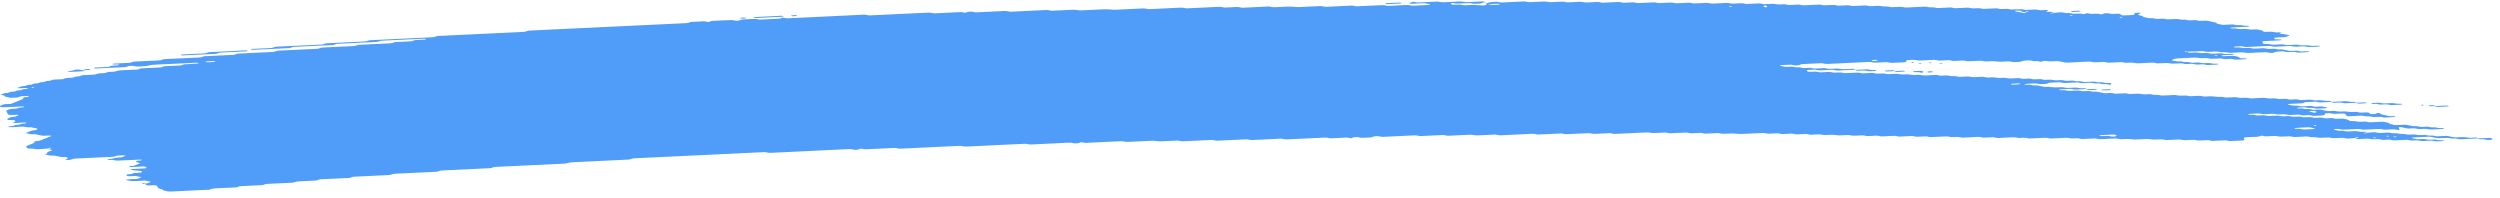 <svg width="315" height="25" viewBox="0 0 315 25" fill="none" xmlns="http://www.w3.org/2000/svg">
<path d="M293.764 12.838C293.336 12.858 292.903 12.871 292.484 12.902C292.211 12.92 292.095 12.865 291.913 12.836C291.852 12.826 291.787 12.806 291.731 12.809C291.307 12.829 290.883 12.851 290.459 12.874C290.33 12.923 290.247 12.988 290.048 13.012C289.854 13.034 289.625 13.034 289.408 13.046C289.123 13.059 288.837 13.073 288.552 13.086C288.409 13.092 288.292 13.116 288.245 13.161C288.236 13.168 288.331 13.187 288.383 13.198C288.556 13.236 288.725 13.279 288.915 13.307C289.097 13.335 289.322 13.29 289.516 13.325C289.953 13.404 289.958 13.403 290.291 13.388C290.576 13.374 290.862 13.359 291.147 13.349C291.203 13.346 291.268 13.365 291.329 13.375C291.51 13.403 291.627 13.465 291.896 13.441C292.099 13.423 292.324 13.419 292.536 13.409C292.713 13.445 292.877 13.487 293.068 13.515C293.245 13.543 293.297 13.564 293.202 13.601C293.115 13.634 292.994 13.648 292.834 13.651C292.691 13.652 292.549 13.663 292.406 13.67C292.332 13.673 292.263 13.676 292.194 13.68C291.921 13.693 291.921 13.693 291.424 13.613C291.229 13.582 291.009 13.626 290.823 13.596C290.697 13.576 290.589 13.546 290.468 13.524C290.416 13.515 290.334 13.514 290.269 13.517C290.053 13.525 289.836 13.532 289.629 13.548C289.482 13.559 289.395 13.594 289.413 13.63C289.417 13.643 289.521 13.663 289.581 13.665C289.72 13.667 289.867 13.649 290.001 13.658C290.131 13.667 290.265 13.692 290.36 13.72C290.555 13.777 290.775 13.726 290.961 13.741C291.156 13.757 291.316 13.807 291.502 13.838C291.549 13.845 291.64 13.832 291.714 13.829C291.926 13.82 292.138 13.812 292.35 13.804C292.527 13.84 292.717 13.873 292.877 13.914C293.167 13.989 293.479 14.018 293.855 13.982C294.067 13.961 294.275 13.969 294.443 14.018C294.616 14.068 294.815 14.063 295.036 14.053C295.239 14.043 295.447 14.015 295.654 14.05C296.104 14.128 296.109 14.132 296.641 14.102C296.801 14.093 296.922 14.091 297.043 14.119C297.155 14.146 297.277 14.168 297.393 14.193C297.605 14.184 297.822 14.176 298.034 14.166C298.306 14.152 298.457 14.169 298.522 14.24C298.561 14.282 298.579 14.321 298.674 14.35C298.786 14.385 298.907 14.384 299.072 14.374C299.227 14.365 299.34 14.351 299.405 14.306C299.431 14.287 299.483 14.27 299.53 14.255C299.569 14.243 299.63 14.226 299.664 14.228C299.729 14.233 299.816 14.247 299.837 14.264C300.049 14.415 300.049 14.416 300.266 14.46C300.504 14.509 300.75 14.553 300.966 14.608C301.161 14.657 301.356 14.636 301.568 14.636C301.728 14.636 301.832 14.668 301.819 14.701C301.81 14.72 301.749 14.747 301.697 14.75C301.273 14.775 300.845 14.796 300.417 14.813C300.365 14.816 300.3 14.793 300.24 14.782C300.119 14.76 300.01 14.725 299.881 14.717C299.751 14.71 299.599 14.728 299.457 14.735C299.314 14.741 299.163 14.757 299.033 14.747C298.903 14.737 298.799 14.701 298.678 14.677C298.622 14.666 298.544 14.649 298.496 14.653C298.181 14.683 297.947 14.642 297.722 14.587C297.675 14.575 297.592 14.568 297.532 14.57C297.03 14.592 296.533 14.617 296.031 14.641C295.828 14.651 295.663 14.607 295.62 14.533C295.598 14.492 295.555 14.45 295.555 14.409C295.555 14.334 295.317 14.292 295.144 14.301C294.859 14.314 294.569 14.324 294.288 14.342C294.058 14.357 293.864 14.342 293.708 14.297C293.526 14.246 293.319 14.256 293.111 14.27C292.955 14.28 292.912 14.321 292.921 14.425C292.929 14.509 292.856 14.535 292.575 14.549C292.22 14.567 291.861 14.584 291.502 14.598C291.446 14.601 291.381 14.579 291.324 14.568C291.203 14.545 291.095 14.509 290.965 14.502C290.836 14.493 290.684 14.512 290.542 14.519C290.399 14.525 290.247 14.543 290.118 14.534C289.988 14.525 289.88 14.488 289.763 14.464C289.707 14.453 289.637 14.436 289.581 14.439C289.296 14.449 289.01 14.464 288.725 14.478C288.405 14.493 288.405 14.493 287.95 14.415C287.743 14.38 287.535 14.408 287.332 14.418C287.116 14.428 286.912 14.433 286.744 14.383C286.631 14.35 286.506 14.33 286.372 14.336C286.013 14.351 285.658 14.37 285.299 14.385C285.238 14.387 285.156 14.381 285.109 14.37C284.879 14.317 284.654 14.276 284.334 14.302C284.057 14.325 283.759 14.326 283.482 14.347C283.331 14.359 283.261 14.399 283.292 14.43C283.309 14.446 283.4 14.465 283.46 14.465C283.599 14.466 283.75 14.448 283.88 14.455C284.148 14.47 284.282 14.575 284.633 14.547C284.84 14.529 285.057 14.523 285.273 14.518C285.329 14.517 285.39 14.54 285.45 14.553C285.623 14.587 285.775 14.631 286.026 14.608C286.233 14.591 286.454 14.585 286.666 14.575C287.003 14.559 287.003 14.56 287.44 14.637C287.648 14.673 287.855 14.644 288.059 14.636C288.21 14.629 288.353 14.617 288.474 14.634C288.66 14.661 288.794 14.721 289.023 14.717C289.24 14.713 289.451 14.696 289.668 14.69C289.802 14.686 289.927 14.706 290.035 14.74C290.148 14.773 290.269 14.789 290.416 14.781C290.628 14.771 290.844 14.758 291.061 14.752C291.121 14.751 291.19 14.762 291.247 14.772C291.368 14.795 291.484 14.821 291.601 14.845C291.813 14.837 292.03 14.835 292.237 14.82C292.397 14.809 292.51 14.813 292.639 14.839C292.804 14.872 292.938 14.933 293.206 14.904C293.34 14.89 293.496 14.894 293.63 14.881C293.794 14.865 293.907 14.871 294.024 14.909C294.244 14.98 294.521 14.981 294.807 14.954C295.118 14.924 295.352 14.959 295.585 15.014C295.832 15.072 295.832 15.07 296.022 15.21C296.078 15.25 296.238 15.268 296.372 15.261C296.597 15.248 296.792 15.255 296.957 15.302C297.13 15.354 297.337 15.347 297.549 15.334C297.83 15.315 298.111 15.298 298.341 15.371C298.453 15.406 298.574 15.415 298.726 15.406C299.154 15.384 299.587 15.37 300.006 15.342C300.261 15.325 300.408 15.365 300.581 15.399C300.815 15.445 301.07 15.486 301.07 15.585C301.07 15.602 301.131 15.62 301.183 15.633C301.295 15.659 301.416 15.682 301.533 15.707C301.706 15.745 301.875 15.776 302.113 15.756C302.32 15.739 302.541 15.734 302.753 15.723C302.965 15.712 303.16 15.706 303.35 15.753C303.57 15.807 303.804 15.858 304.055 15.899C304.232 15.927 304.466 15.879 304.656 15.917C304.773 15.941 304.885 15.969 305.011 15.989C305.063 15.998 305.145 15.991 305.214 15.989C305.357 15.984 305.504 15.98 305.642 15.967C305.803 15.954 305.924 15.956 306.045 15.985C306.157 16.011 306.27 16.048 306.399 16.055C306.594 16.067 306.81 16.016 307.005 16.074C307.104 16.103 307.23 16.13 307.36 16.139C307.49 16.148 307.641 16.129 307.779 16.13C307.84 16.13 307.913 16.15 307.948 16.167C307.97 16.175 307.939 16.199 307.909 16.212C307.87 16.227 307.814 16.247 307.758 16.249C307.329 16.272 306.901 16.291 306.473 16.312C306.218 16.325 306.218 16.325 305.703 16.246C305.582 16.227 305.448 16.231 305.296 16.239C305.093 16.251 304.885 16.272 304.674 16.249C304.397 16.164 304.055 16.157 303.692 16.189C303.54 16.203 303.402 16.203 303.289 16.179C303.051 16.132 302.8 16.088 302.589 16.031C302.424 15.988 302.346 15.984 302.277 16.044C302.255 16.063 302.234 16.083 302.238 16.1C302.264 16.163 302.312 16.224 302.338 16.287C302.346 16.305 302.312 16.325 302.29 16.343C302.221 16.396 302.13 16.392 301.979 16.348C301.827 16.305 301.646 16.276 301.403 16.296C301.196 16.313 300.971 16.311 300.763 16.33C300.443 16.357 300.218 16.317 299.989 16.263C299.941 16.252 299.859 16.246 299.798 16.248C299.154 16.277 298.514 16.31 297.869 16.338C297.731 16.345 297.605 16.326 297.497 16.292C297.385 16.258 297.259 16.241 297.121 16.247C296.55 16.273 295.979 16.297 295.408 16.33C295.174 16.343 294.988 16.327 294.828 16.283C294.707 16.251 294.595 16.241 294.443 16.244C294.279 16.248 294.162 16.261 294.08 16.297C294.002 16.332 294.058 16.353 294.231 16.381C294.417 16.411 294.59 16.45 294.768 16.485C294.91 16.48 295.053 16.47 295.192 16.471C295.252 16.471 295.308 16.494 295.369 16.506C295.542 16.543 295.702 16.579 295.949 16.559C296.156 16.541 296.377 16.538 296.589 16.526C296.883 16.512 296.883 16.512 297.359 16.591C297.48 16.611 297.61 16.61 297.765 16.599C297.899 16.59 298.038 16.608 298.133 16.645C298.172 16.66 298.159 16.685 298.077 16.768C298.077 16.829 298.168 16.802 298.198 16.762C298.246 16.704 298.155 16.685 297.982 16.717C297.861 16.739 297.8 16.772 297.83 16.798C297.848 16.812 297.93 16.829 298.077 16.768C298.458 16.693 298.747 16.684 299.024 16.664C299.189 16.653 299.292 16.658 299.422 16.69C299.578 16.729 299.734 16.771 299.989 16.751C300.266 16.728 300.56 16.726 300.841 16.707C301.1 16.689 301.235 16.744 301.399 16.777C301.598 16.816 301.819 16.772 302 16.794C302.191 16.817 302.325 16.872 302.545 16.882C302.865 16.848 303.069 16.911 303.311 16.952C303.501 16.984 303.726 16.956 303.929 16.942C304.159 16.927 304.349 16.941 304.509 16.986C304.691 17.038 304.894 17.026 305.102 17.015C305.586 16.99 305.603 16.986 305.885 17.055C306.088 17.105 306.283 17.083 306.486 17.076C306.663 17.11 306.836 17.146 307.022 17.177C307.07 17.184 307.161 17.172 307.234 17.168C307.446 17.158 307.663 17.148 307.874 17.138C308.017 17.131 308.169 17.113 308.298 17.12C308.428 17.129 308.536 17.165 308.653 17.189C308.77 17.213 308.891 17.237 309.004 17.262C309.177 17.299 309.341 17.331 309.583 17.312C309.791 17.296 310.007 17.291 310.223 17.279C310.496 17.266 310.487 17.269 310.993 17.345C311.266 17.386 311.547 17.336 311.824 17.331C311.962 17.328 312.096 17.342 312.191 17.378C312.23 17.393 312.217 17.418 312.23 17.44C311.517 17.474 310.799 17.502 310.093 17.544C309.821 17.56 309.678 17.515 309.531 17.477C309.289 17.417 308.969 17.505 308.74 17.427C308.601 17.381 308.402 17.355 308.164 17.377C308.026 17.39 307.879 17.388 307.736 17.4C307.373 17.427 307.04 17.428 306.75 17.342C306.65 17.312 306.508 17.296 306.404 17.267C306.283 17.235 306.166 17.218 306.023 17.224C305.379 17.254 304.738 17.284 304.098 17.317C304.042 17.319 303.986 17.338 303.938 17.352C303.817 17.387 303.856 17.415 304.051 17.437C304.115 17.445 304.167 17.461 304.228 17.474C304.345 17.497 304.453 17.535 304.583 17.544C304.712 17.552 304.864 17.535 305.007 17.529C305.149 17.522 305.301 17.504 305.431 17.511C305.56 17.52 305.668 17.556 305.789 17.579C305.846 17.59 305.915 17.609 305.971 17.608C306.257 17.6 306.538 17.586 306.823 17.575C307.001 17.609 307.152 17.658 307.364 17.669C307.498 17.677 307.641 17.663 307.779 17.665C307.84 17.666 307.918 17.685 307.948 17.702C307.965 17.712 307.909 17.737 307.866 17.749C307.701 17.797 307.477 17.788 307.273 17.803C307.053 17.819 306.854 17.814 306.685 17.765C306.572 17.733 306.447 17.715 306.309 17.722C305.949 17.738 305.595 17.757 305.236 17.77C305.175 17.773 305.102 17.762 305.045 17.753C304.591 17.677 304.591 17.674 304.271 17.69C303.8 17.714 303.8 17.714 303.484 17.648C303.423 17.635 303.358 17.611 303.307 17.613C302.805 17.633 302.307 17.653 301.81 17.681C301.646 17.69 301.533 17.69 301.412 17.658C301.308 17.63 301.187 17.599 301.057 17.591C300.923 17.584 300.776 17.603 300.633 17.609C300.491 17.615 300.339 17.631 300.214 17.621C300.084 17.611 299.971 17.576 299.859 17.551C299.742 17.525 299.617 17.526 299.457 17.536C298.964 17.565 298.959 17.561 298.47 17.484C298.414 17.475 298.341 17.465 298.28 17.467C297.921 17.482 297.566 17.501 297.207 17.516C297.069 17.522 296.935 17.506 296.84 17.47C296.801 17.455 296.814 17.43 296.788 17.381C296.758 17.369 296.792 17.39 296.801 17.408C296.866 17.406 296.944 17.408 296.991 17.398C297.112 17.375 297.173 17.343 297.142 17.317C297.125 17.303 297.043 17.286 296.991 17.286C296.896 17.286 296.814 17.313 296.788 17.381C296.515 17.422 296.225 17.431 295.944 17.451C295.78 17.463 295.676 17.457 295.546 17.425C295.391 17.385 295.231 17.346 294.975 17.366C294.698 17.388 294.404 17.392 294.119 17.41C293.79 17.43 293.647 17.317 293.371 17.319C293.085 17.322 292.8 17.343 292.514 17.358C292.263 17.371 292.263 17.371 291.744 17.289C291.554 17.259 291.329 17.303 291.143 17.272C291.017 17.252 290.909 17.222 290.788 17.2C290.736 17.192 290.654 17.192 290.589 17.194C290.23 17.209 289.867 17.219 289.521 17.247C289.127 17.279 288.829 17.244 288.547 17.17C288.193 17.184 287.834 17.192 287.483 17.215C287.228 17.233 287.081 17.192 286.908 17.158C286.847 17.146 286.796 17.128 286.731 17.123C286.666 17.118 286.588 17.128 286.519 17.131C286.233 17.145 285.939 17.151 285.662 17.174C285.32 17.203 285.191 17.1 284.927 17.088C284.749 17.149 284.654 17.233 284.304 17.239C284.018 17.244 283.733 17.264 283.447 17.278C283.305 17.284 283.162 17.292 283.019 17.298C282.79 17.309 282.682 17.358 282.729 17.433C282.755 17.475 282.777 17.516 282.799 17.558C282.842 17.631 282.734 17.694 282.552 17.703C282.05 17.727 281.553 17.752 281.051 17.773C280.917 17.779 280.787 17.758 280.679 17.724C280.567 17.69 280.441 17.675 280.303 17.681C279.801 17.705 279.303 17.73 278.802 17.752C278.745 17.754 278.672 17.742 278.616 17.732C278.495 17.709 278.378 17.683 278.261 17.659C277.976 17.67 277.694 17.678 277.413 17.693C276.959 17.715 276.959 17.717 276.626 17.648C276.565 17.635 276.505 17.611 276.449 17.613C276.232 17.618 276.02 17.63 275.804 17.641C275.168 17.674 275.168 17.674 274.982 17.636C274.813 17.601 274.662 17.559 274.407 17.579C274.13 17.601 273.836 17.609 273.55 17.621C273.338 17.63 273.126 17.64 272.914 17.643C272.858 17.644 272.798 17.62 272.737 17.608C272.564 17.569 272.395 17.537 272.157 17.559C272.019 17.571 271.872 17.574 271.729 17.58C271.357 17.598 271.357 17.598 270.747 17.522C270.687 17.515 270.613 17.506 270.553 17.51C270.051 17.532 269.553 17.558 269.052 17.579C268.991 17.581 268.918 17.574 268.857 17.567C268.174 17.495 268.174 17.495 267.447 17.53C267.17 17.543 267.161 17.547 266.872 17.481C266.742 17.452 266.634 17.439 266.482 17.447C265.911 17.477 265.336 17.497 264.769 17.532C264.514 17.547 264.367 17.51 264.194 17.476C264.133 17.465 264.069 17.44 264.017 17.441C263.446 17.465 262.875 17.494 262.304 17.517C262.252 17.52 262.187 17.495 262.126 17.484C262.009 17.461 261.897 17.427 261.767 17.42C261.633 17.412 261.486 17.431 261.339 17.437C260.98 17.453 260.98 17.452 260.565 17.378C260.508 17.368 260.435 17.355 260.379 17.357C259.808 17.382 259.232 17.403 258.666 17.44C258.341 17.46 258.121 17.423 257.891 17.371C257.844 17.36 257.762 17.355 257.701 17.357C257.057 17.386 256.416 17.418 255.772 17.447C255.638 17.453 255.508 17.432 255.4 17.4C255.227 17.348 255.024 17.355 254.807 17.366C254.31 17.392 254.305 17.391 254.011 17.331C253.951 17.318 253.899 17.302 253.834 17.296C253.773 17.289 253.696 17.293 253.631 17.296C253.345 17.308 253.06 17.322 252.774 17.336C252.489 17.349 252.199 17.357 251.918 17.378C251.572 17.405 251.407 17.323 251.165 17.286C250.81 17.302 250.447 17.312 250.097 17.338C249.828 17.358 249.703 17.303 249.526 17.274C249.465 17.264 249.4 17.243 249.344 17.245C248.699 17.273 248.055 17.303 247.415 17.337C247.259 17.345 247.155 17.334 247.025 17.304C246.736 17.237 246.723 17.239 246.238 17.264C246.026 17.276 245.823 17.286 245.641 17.234C245.481 17.188 245.287 17.177 245.057 17.192C244.776 17.21 244.486 17.221 244.201 17.233C243.915 17.247 243.63 17.266 243.344 17.272C243.115 17.278 242.977 17.219 242.795 17.189C242.739 17.18 242.661 17.179 242.596 17.182C242.31 17.193 242.016 17.202 241.74 17.223C241.402 17.249 241.216 17.18 240.978 17.14C240.926 17.131 240.84 17.137 240.775 17.14C240.273 17.163 239.776 17.188 239.274 17.212C239.096 17.178 238.915 17.145 238.737 17.111C238.452 17.124 238.166 17.138 237.881 17.15C237.665 17.16 237.444 17.164 237.241 17.183C236.977 17.208 236.847 17.149 236.67 17.12C236.609 17.11 236.544 17.089 236.488 17.091C236.129 17.105 235.77 17.12 235.415 17.142C235.078 17.163 234.944 17.05 234.667 17.051C234.382 17.053 234.087 17.069 233.811 17.091C233.49 17.118 233.265 17.078 233.036 17.024C232.989 17.012 232.906 17.006 232.846 17.009C232.487 17.024 232.132 17.043 231.773 17.058C231.713 17.06 231.639 17.054 231.579 17.046C230.895 16.972 230.895 16.971 230.597 16.986C230.385 16.996 230.168 17.009 229.952 17.015C229.892 17.017 229.818 17.006 229.762 16.996C229.312 16.92 229.312 16.919 228.987 16.933C228.702 16.947 228.416 16.961 228.131 16.975C227.954 16.941 227.772 16.909 227.595 16.875C227.24 16.891 226.876 16.903 226.526 16.926C226.362 16.936 226.254 16.932 226.128 16.901C225.972 16.863 225.817 16.82 225.557 16.841C225.28 16.863 224.986 16.866 224.705 16.885C224.368 16.907 224.229 16.793 223.957 16.794C223.671 16.796 223.377 16.812 223.1 16.834C222.78 16.861 222.555 16.821 222.326 16.767C222.278 16.756 222.196 16.749 222.136 16.752C221.348 16.788 220.565 16.825 219.778 16.863C219.294 16.887 219.294 16.888 218.372 16.82C218.307 16.814 218.238 16.809 218.173 16.812C217.888 16.823 217.594 16.832 217.317 16.853C216.979 16.88 216.793 16.812 216.555 16.771C216.504 16.762 216.421 16.767 216.352 16.769C216.136 16.778 215.924 16.789 215.708 16.799C215.422 16.813 215.137 16.827 214.851 16.841C214.674 16.808 214.492 16.774 214.315 16.742C213.96 16.758 213.597 16.767 213.246 16.793C212.978 16.813 212.853 16.761 212.675 16.73C212.615 16.721 212.55 16.699 212.494 16.701C211.849 16.728 211.205 16.757 210.564 16.792C210.301 16.807 210.179 16.751 210.002 16.722C209.942 16.713 209.872 16.697 209.816 16.699C209.388 16.717 208.96 16.738 208.531 16.759C208.289 16.772 208.289 16.772 207.761 16.694C207.701 16.685 207.632 16.677 207.571 16.679C206.213 16.742 204.859 16.808 203.501 16.871C203.362 16.877 203.237 16.858 203.129 16.825C203.016 16.791 202.891 16.773 202.752 16.779C202.181 16.806 201.606 16.829 201.039 16.862C200.806 16.876 200.62 16.86 200.46 16.816C200.339 16.783 200.226 16.771 200.075 16.778C199.789 16.793 199.504 16.806 199.218 16.82C198.933 16.833 198.647 16.847 198.362 16.861C198.076 16.875 197.786 16.882 197.505 16.904C197.159 16.93 196.991 16.852 196.753 16.813C196.324 16.832 195.896 16.851 195.472 16.871C194.901 16.897 194.33 16.926 193.759 16.951C193.707 16.954 193.642 16.931 193.582 16.92C193.405 16.888 193.275 16.845 193.011 16.858C191.73 16.925 190.441 16.981 189.157 17.046C188.889 17.06 188.772 17.006 188.59 16.977C188.53 16.969 188.46 16.951 188.404 16.954C187.69 16.985 186.977 17.02 186.263 17.054C185.973 17.068 185.973 17.068 185.489 16.99C185.432 16.981 185.359 16.97 185.298 16.972C184.368 17.015 183.443 17.06 182.513 17.104C182.374 17.11 182.249 17.093 182.136 17.059C182.028 17.025 181.898 17.006 181.764 17.012C180.908 17.053 180.047 17.091 179.195 17.135C178.965 17.148 178.775 17.137 178.611 17.091C178.494 17.059 178.377 17.045 178.23 17.053C176.945 17.114 175.661 17.173 174.376 17.238C174.129 17.25 173.956 17.227 173.801 17.185C173.675 17.153 173.567 17.146 173.411 17.151C173.247 17.158 173.148 17.172 173.057 17.209C172.94 17.258 172.866 17.319 172.589 17.323C172.304 17.327 172.014 17.342 171.733 17.363C171.465 17.385 171.339 17.328 171.171 17.294C171.045 17.271 170.928 17.267 170.768 17.278C170.621 17.288 170.53 17.309 170.444 17.349C170.254 17.435 170.236 17.435 170.003 17.381C169.877 17.352 169.765 17.329 169.626 17.334C169.055 17.36 168.484 17.387 167.913 17.416C167.585 17.432 167.58 17.435 167.334 17.372C167.213 17.341 167.096 17.326 166.953 17.333C165.383 17.408 163.813 17.481 162.243 17.56C162 17.573 161.836 17.546 161.663 17.509C161.607 17.496 161.55 17.479 161.486 17.474C161.421 17.468 161.347 17.474 161.278 17.476C160.136 17.53 158.99 17.581 157.852 17.641C157.592 17.655 157.454 17.615 157.277 17.583C157.216 17.571 157.164 17.554 157.099 17.549C157.034 17.545 156.957 17.554 156.887 17.558C155.745 17.611 154.599 17.663 153.461 17.723C153.189 17.737 153.072 17.684 152.895 17.657C152.834 17.646 152.769 17.628 152.713 17.63C152.354 17.644 151.999 17.663 151.64 17.679C150.784 17.72 149.927 17.759 149.071 17.802C148.742 17.818 148.599 17.707 148.322 17.712C147.963 17.718 147.609 17.743 147.25 17.761C146.964 17.774 146.679 17.787 146.393 17.802C146.112 17.816 146.112 17.816 145.411 17.743C145.351 17.737 145.277 17.728 145.217 17.73C144.217 17.777 143.214 17.823 142.219 17.873C141.99 17.884 141.799 17.878 141.635 17.832C141.518 17.799 141.397 17.783 141.254 17.791C139.753 17.862 138.257 17.933 136.756 18.004C136.699 18.006 136.626 17.994 136.57 17.983C136.449 17.961 136.332 17.935 136.215 17.911C136.128 17.94 136.016 17.966 135.96 17.998C135.882 18.042 135.778 18.055 135.614 18.062C135.449 18.07 135.346 18.067 135.216 18.035C135.06 17.995 134.9 17.963 134.645 17.976C133.075 18.055 131.504 18.126 129.934 18.204C129.675 18.217 129.554 18.161 129.372 18.133C129.311 18.124 129.242 18.11 129.186 18.113C128.541 18.141 127.901 18.173 127.257 18.203C125.47 18.288 123.684 18.369 121.901 18.46C121.577 18.476 121.356 18.445 121.127 18.391C121.08 18.379 120.997 18.373 120.937 18.376C118.437 18.494 115.936 18.613 113.44 18.732C113.306 18.738 113.177 18.718 113.068 18.685C112.956 18.651 112.831 18.635 112.692 18.641C111.55 18.695 110.408 18.749 109.266 18.804C108.981 18.818 108.976 18.819 108.682 18.759C108.622 18.747 108.557 18.723 108.509 18.725C108.41 18.732 108.315 18.763 108.245 18.805C108.176 18.851 108.068 18.863 107.908 18.872C107.744 18.881 107.635 18.877 107.51 18.847C107.35 18.809 107.203 18.773 106.943 18.785C103.66 18.946 100.377 19.1 97.094 19.259C96.83 19.271 96.709 19.219 96.527 19.19C96.466 19.181 96.406 19.169 96.341 19.166C96.272 19.164 96.198 19.171 96.129 19.175C90.774 19.429 85.419 19.685 80.064 19.939C79.744 19.954 79.748 19.954 79.397 20.07C79.354 20.084 79.298 20.102 79.237 20.105C77.598 20.185 75.954 20.263 74.311 20.34C73.597 20.374 72.883 20.409 72.169 20.442C71.914 20.453 71.914 20.453 71.304 20.588C71.252 20.6 71.192 20.615 71.131 20.617C68.276 20.754 65.421 20.89 62.562 21.024C62.337 21.034 62.155 21.057 62.052 21.117C61.978 21.16 61.883 21.185 61.74 21.192C59.742 21.288 57.743 21.384 55.74 21.477C55.503 21.488 55.36 21.523 55.243 21.576C55.204 21.593 55.169 21.613 55.113 21.626C55.061 21.637 54.983 21.641 54.919 21.645C53.206 21.726 51.493 21.81 49.775 21.888C49.52 21.899 49.416 21.945 49.291 21.994C49.248 22.011 49.217 22.033 49.161 22.044C49.105 22.054 49.023 22.054 48.953 22.057C47.526 22.125 46.099 22.193 44.671 22.261C44.394 22.255 44.334 22.328 44.2 22.371C44.152 22.386 44.117 22.406 44.061 22.416C44.001 22.427 43.923 22.425 43.849 22.428C42.707 22.482 41.565 22.539 40.419 22.589C40.155 22.601 40.103 22.665 39.96 22.708C39.913 22.722 39.865 22.744 39.809 22.747C39.095 22.784 38.382 22.817 37.668 22.85C37.43 22.861 37.43 22.86 37.01 22.984C36.963 22.998 36.907 23.013 36.846 23.017C35.778 23.069 34.705 23.119 33.632 23.171C33.494 23.177 33.398 23.207 33.329 23.25C33.26 23.292 33.16 23.32 33.022 23.326C32.166 23.367 31.309 23.41 30.453 23.448C30.215 23.458 30.059 23.489 29.955 23.545C29.877 23.588 29.782 23.609 29.631 23.617C28.774 23.657 27.918 23.701 27.057 23.736C26.806 23.746 26.676 23.788 26.573 23.841C26.49 23.884 26.395 23.899 26.235 23.906C24.665 23.979 23.09 24.052 21.524 24.132C21.261 24.145 21.127 24.102 20.953 24.07C20.707 24.026 20.478 23.979 20.478 23.881C20.478 23.866 20.404 23.849 20.352 23.836C19.967 23.742 19.967 23.742 19.907 23.642C19.872 23.58 19.833 23.518 19.803 23.455C19.747 23.352 19.608 23.326 19.21 23.345C19.067 23.351 18.925 23.36 18.782 23.365C18.57 23.374 18.41 23.332 18.371 23.257C18.349 23.216 18.323 23.174 18.302 23.133C18.518 23.123 18.514 23.122 18.894 22.97C19.055 22.906 19.055 22.906 18.747 22.843C18.631 22.819 18.518 22.792 18.393 22.77C18.337 22.76 18.263 22.753 18.202 22.756C17.843 22.771 17.489 22.789 17.134 22.806C16.563 22.834 16.563 22.834 15.983 22.706C15.936 22.696 15.862 22.677 15.871 22.667C15.918 22.621 16.035 22.601 16.182 22.596C16.398 22.588 16.61 22.576 16.822 22.566C16.965 22.559 17.108 22.552 17.251 22.546C17.385 22.498 17.523 22.451 17.649 22.403C17.848 22.328 17.848 22.325 17.575 22.272C17.402 22.237 17.216 22.206 17.039 22.173C16.827 22.183 16.61 22.195 16.398 22.203C16.13 22.215 16.022 22.191 15.953 22.11C15.892 22.038 15.966 21.977 16.174 21.962C16.386 21.947 16.585 21.937 16.693 21.873C16.797 21.811 16.978 21.788 17.203 21.782C17.346 21.779 17.489 21.77 17.631 21.762C17.817 21.752 17.917 21.689 17.878 21.617C17.856 21.571 17.813 21.532 17.644 21.522C16.896 21.478 16.887 21.479 16.515 21.394C16.481 21.387 16.455 21.364 16.468 21.353C16.489 21.334 16.537 21.306 16.589 21.303C17.086 21.275 17.584 21.25 18.081 21.231C18.246 21.225 18.367 21.216 18.423 21.17C18.501 21.106 18.466 21.047 18.315 21.003C18.267 20.989 18.189 20.972 18.137 20.973C17.567 20.996 17 21.024 16.429 21.047C16.377 21.049 16.282 21.028 16.26 21.012C16.217 20.982 16.282 20.942 16.433 20.928C16.632 20.909 16.835 20.908 16.97 20.845C17.156 20.756 17.385 20.675 17.592 20.59C17.627 20.575 17.683 20.546 17.67 20.543C17.562 20.516 17.437 20.494 17.324 20.468C17.134 20.424 17.134 20.363 17.177 20.304C17.212 20.256 17.342 20.238 17.502 20.238C17.571 20.238 17.657 20.238 17.714 20.226C17.861 20.199 17.908 20.164 17.835 20.137C17.791 20.122 17.714 20.101 17.662 20.104C16.736 20.145 15.806 20.185 14.885 20.236C14.612 20.251 14.487 20.204 14.322 20.17C14.197 20.144 14.08 20.134 13.924 20.152C13.777 20.17 13.634 20.16 13.544 20.119C13.47 20.085 13.6 20.056 13.95 20.023C14.015 20.017 14.089 20.013 14.136 20.001C14.638 19.865 14.638 19.864 14.984 19.847C15.321 19.83 15.322 19.829 15.499 19.756C15.581 19.723 15.672 19.689 15.75 19.654C15.78 19.64 15.832 19.615 15.815 19.607C15.72 19.569 15.59 19.56 15.438 19.569C15.101 19.59 14.703 19.572 14.526 19.691C14.456 19.736 14.348 19.749 14.193 19.756C12.627 19.829 11.061 19.907 9.49 19.977C9.235 19.988 9.119 20.035 9.019 20.086C8.933 20.129 8.837 20.141 8.673 20.149C8.509 20.156 8.379 20.16 8.284 20.119C8.227 20.093 8.275 20.058 8.405 20.023C8.591 19.973 8.556 19.91 8.496 19.852C8.452 19.813 8.318 19.785 8.175 19.788C7.963 19.793 7.76 19.807 7.583 19.756C7.479 19.728 7.349 19.708 7.232 19.683C7.008 19.631 6.783 19.578 6.467 19.612C6.251 19.6 6.099 19.555 5.926 19.52C5.636 19.462 5.61 19.453 5.818 19.392C6.052 19.323 5.87 19.233 6 19.165C6.138 19.092 6.328 19.029 6.497 18.961C6.54 18.943 6.579 18.927 6.623 18.909C6.523 18.884 6.432 18.853 6.316 18.835C6.164 18.813 6.086 18.785 6.095 18.708C6.065 18.696 6.077 18.725 6.112 18.733C6.151 18.74 6.246 18.734 6.294 18.725C6.415 18.701 6.475 18.67 6.445 18.644C6.428 18.63 6.346 18.613 6.294 18.613C6.199 18.613 6.117 18.64 6.091 18.708C5.606 18.759 5.104 18.784 4.602 18.804C4.551 18.807 4.486 18.782 4.425 18.769C4.226 18.727 4.226 18.728 3.642 18.715C3.582 18.714 3.499 18.696 3.469 18.679C3.344 18.602 3.348 18.518 3.288 18.437C3.4 18.384 3.512 18.333 3.629 18.282C3.863 18.178 4.166 18.086 4.347 17.972C4.308 17.911 4.256 17.849 4.447 17.799C4.987 17.737 4.983 17.737 5.13 17.677C5.55 17.506 5.965 17.334 6.402 17.167C6.519 17.123 6.519 17.099 6.311 17.08C6.246 17.075 6.177 17.074 6.108 17.076C5.891 17.085 5.675 17.108 5.463 17.103C5.251 17.099 5.096 17.044 4.923 17.01C4.745 16.975 4.568 16.939 4.391 16.902C4.187 16.906 3.984 16.941 3.781 16.885C3.625 16.841 3.43 16.809 3.253 16.773C3.387 16.678 3.638 16.605 3.833 16.521C4.01 16.445 4.014 16.446 4.49 16.387C4.715 16.36 4.793 16.218 4.602 16.177C4.373 16.127 4.131 16.08 3.897 16.033C3.694 16.036 3.487 16.07 3.292 16.014C3.14 15.971 2.967 15.942 2.717 15.959C2.293 15.986 1.86 16 1.432 16.023C1.285 16.03 1.125 16.025 1.06 15.982C1.017 15.953 1.142 15.911 1.285 15.902C1.501 15.89 1.696 15.875 1.804 15.812C1.908 15.749 2.098 15.731 2.323 15.722C2.383 15.719 2.453 15.704 2.483 15.689C2.639 15.617 2.812 15.554 3.145 15.556C3.283 15.531 3.357 15.5 3.313 15.47C3.287 15.454 3.197 15.432 3.145 15.435C2.786 15.447 2.427 15.46 2.076 15.483C1.912 15.493 1.786 15.495 1.683 15.457C1.609 15.432 1.648 15.399 1.786 15.362C1.908 15.331 1.942 15.295 1.934 15.252C1.912 15.153 1.782 15.124 1.367 15.13C1.068 15.136 0.995 15.119 0.93 15.034C0.913 15.014 0.869 14.986 0.9 14.973C1.086 14.887 1.207 14.782 1.557 14.742C1.696 14.727 1.843 14.727 1.929 14.694C2.016 14.662 2.094 14.624 2.184 14.593C2.297 14.555 2.375 14.52 2.323 14.496C2.236 14.454 2.098 14.45 1.938 14.465C1.799 14.478 1.652 14.479 1.51 14.486C1.254 14.5 1.047 14.468 1.017 14.413C0.934 14.267 0.848 14.123 0.774 13.978C0.766 13.96 0.787 13.938 0.822 13.923C0.943 13.87 1.073 13.82 1.198 13.769C1.345 13.71 1.579 13.721 1.778 13.71C2.059 13.693 2.059 13.695 2.435 13.574C2.582 13.527 2.838 13.546 2.989 13.503C3.037 13.489 3.11 13.467 3.097 13.454C3.08 13.438 2.993 13.425 2.928 13.418C2.868 13.41 2.794 13.406 2.73 13.41C1.942 13.447 1.159 13.485 0.372 13.521C0.238 13.527 0.091 13.499 0.043 13.46C-0.004 13.424 0.009 13.38 0 13.339C0.125 13.287 0.268 13.24 0.376 13.185C0.458 13.142 0.554 13.123 0.718 13.121C0.934 13.117 1.146 13.102 1.389 13.091C1.838 12.908 2.28 12.716 2.764 12.533C2.959 12.459 2.911 12.384 2.95 12.305C2.989 12.232 3.279 12.244 3.474 12.222C3.629 12.205 3.681 12.165 3.621 12.137C3.586 12.121 3.508 12.102 3.448 12.102C3.305 12.102 3.162 12.113 3.019 12.12C2.877 12.126 2.712 12.122 2.595 12.143C2.483 12.164 2.409 12.206 2.336 12.242C2.254 12.283 2.146 12.296 1.981 12.299C1.769 12.301 1.557 12.313 1.345 12.321C1.112 12.273 0.869 12.225 0.645 12.174C0.601 12.164 0.593 12.135 0.597 12.116C0.606 12.067 0.541 12.037 0.398 12.013C0.277 11.993 0.177 11.964 0.065 11.939C0.151 11.905 0.247 11.873 0.316 11.836C0.467 11.76 0.658 11.705 0.986 11.707C1.116 11.659 1.22 11.598 1.389 11.565C1.549 11.532 1.821 11.565 1.942 11.491C2.003 11.454 2.094 11.413 2.21 11.398C2.396 11.374 2.639 11.387 2.747 11.316C2.812 11.277 2.907 11.24 3.032 11.23C3.175 11.219 3.322 11.216 3.426 11.193C3.482 11.18 3.543 11.16 3.543 11.142C3.543 11.131 3.456 11.114 3.396 11.106C3.339 11.097 3.266 11.091 3.201 11.094C2.985 11.101 2.773 11.115 2.556 11.122C2.496 11.125 2.427 11.116 2.362 11.109C2.171 11.088 2.184 11.063 2.336 11.018C2.487 10.975 2.595 10.918 2.721 10.867C2.859 10.858 3.032 10.862 3.127 10.838C3.287 10.799 3.4 10.743 3.53 10.694C3.672 10.686 3.82 10.684 3.954 10.67C4.01 10.665 4.036 10.637 4.083 10.621C4.17 10.59 4.244 10.545 4.36 10.53C4.551 10.507 4.784 10.516 4.897 10.447C4.962 10.407 5.061 10.364 5.182 10.362C5.52 10.357 5.662 10.288 5.835 10.223C5.965 10.174 6.242 10.199 6.385 10.15C6.48 10.119 6.549 10.08 6.644 10.05C6.683 10.037 6.765 10.031 6.83 10.027C7.185 10.008 7.544 9.995 7.899 9.975C7.955 9.971 8.007 9.952 8.05 9.937C8.141 9.904 8.197 9.859 8.31 9.838C8.422 9.817 8.582 9.817 8.72 9.81C9.166 9.792 9.201 9.797 9.404 9.69C9.568 9.604 9.971 9.665 10.105 9.57C10.183 9.515 10.325 9.47 10.581 9.463C10.94 9.455 11.294 9.431 11.653 9.415C11.973 9.4 11.969 9.4 12.315 9.283C12.471 9.23 12.7 9.238 12.903 9.228C13.12 9.218 13.319 9.203 13.422 9.14C13.526 9.079 13.717 9.059 13.937 9.05C14.141 9.041 14.37 9.047 14.53 8.997C14.919 8.877 14.915 8.876 15.187 8.863C15.616 8.843 16.044 8.823 16.472 8.802C16.758 8.788 17.056 8.786 17.324 8.758C17.519 8.738 17.605 8.668 17.731 8.619C18.086 8.6 18.44 8.581 18.795 8.564C19.292 8.539 19.794 8.516 20.296 8.492C20.512 8.445 20.543 8.34 20.906 8.335C21.122 8.332 21.334 8.316 21.55 8.306C21.91 8.288 22.264 8.266 22.623 8.257C22.896 8.251 22.943 8.183 23.086 8.14C23.134 8.125 23.177 8.104 23.233 8.1C23.795 8.065 24.375 8.058 24.924 8.006C24.981 8.001 25.032 7.975 25.046 7.956C25.054 7.946 24.981 7.927 24.933 7.919C24.877 7.909 24.803 7.898 24.743 7.901C22.956 7.985 21.17 8.07 19.383 8.154C19.132 8.167 19.132 8.165 18.523 8.303C18.471 8.314 18.41 8.327 18.345 8.331C18.06 8.346 17.77 8.355 17.489 8.373C17.259 8.388 17.069 8.373 16.905 8.328C16.788 8.296 16.667 8.286 16.52 8.288C16.355 8.292 16.247 8.306 16.152 8.34C16.027 8.386 15.962 8.446 15.698 8.459C14.482 8.512 13.267 8.573 12.056 8.63C11.887 8.613 11.805 8.586 11.848 8.555C11.874 8.536 11.926 8.511 11.978 8.509C12.475 8.482 12.977 8.46 13.474 8.435C13.544 8.431 13.639 8.433 13.678 8.421C13.868 8.365 13.937 8.273 14.296 8.267C14.504 8.263 14.716 8.244 14.915 8.227C14.971 8.222 15.023 8.195 15.036 8.177C15.04 8.167 14.971 8.148 14.919 8.139C14.729 8.103 14.508 8.147 14.318 8.122C14.253 8.113 14.162 8.1 14.149 8.085C14.141 8.071 14.214 8.049 14.266 8.035C14.314 8.023 14.378 8.011 14.443 8.007C15.014 7.979 15.585 7.949 16.156 7.926C16.39 7.917 16.554 7.886 16.658 7.828C16.736 7.786 16.831 7.763 16.978 7.757C17.977 7.711 18.977 7.659 19.98 7.617C20.231 7.607 20.361 7.565 20.465 7.511C20.547 7.469 20.642 7.454 20.802 7.446C22.234 7.381 23.657 7.308 25.089 7.246C25.353 7.234 25.431 7.181 25.565 7.134C25.612 7.118 25.642 7.098 25.703 7.088C25.764 7.078 25.841 7.079 25.915 7.077C27.057 7.023 28.199 6.965 29.345 6.915C29.613 6.904 29.665 6.841 29.804 6.797C29.851 6.783 29.895 6.761 29.951 6.757C30.807 6.714 31.664 6.674 32.52 6.633C33.091 6.605 33.662 6.578 34.233 6.552C34.514 6.539 34.514 6.538 34.895 6.419C34.938 6.405 34.999 6.389 35.055 6.385C36.699 6.305 38.338 6.228 39.982 6.149C40.12 6.143 40.22 6.114 40.289 6.072C40.358 6.029 40.458 6 40.592 5.994C41.877 5.931 43.161 5.87 44.45 5.811C44.684 5.801 44.848 5.771 44.952 5.715C45.03 5.672 45.125 5.649 45.272 5.643C46.557 5.583 47.842 5.519 49.131 5.461C49.377 5.45 49.498 5.408 49.62 5.357C49.663 5.34 49.697 5.311 49.749 5.309C50.39 5.274 51.026 5.237 51.67 5.213C51.938 5.203 52.029 5.151 52.137 5.101C52.224 5.061 52.323 5.047 52.488 5.042C52.847 5.03 53.201 5.009 53.552 4.988C53.604 4.984 53.669 4.957 53.673 4.939C53.681 4.906 53.582 4.884 53.418 4.873C51.705 4.954 49.987 5.035 48.274 5.117C47.993 5.131 47.993 5.131 47.613 5.25C47.569 5.264 47.509 5.28 47.448 5.284C45.804 5.363 44.165 5.44 42.521 5.519C42.383 5.525 42.283 5.554 42.214 5.597C42.145 5.639 42.045 5.668 41.911 5.675C40.341 5.75 38.771 5.826 37.196 5.898C36.963 5.908 36.798 5.936 36.695 5.994C36.617 6.037 36.522 6.059 36.374 6.065C34.873 6.136 33.377 6.21 31.871 6.277C31.72 6.283 31.608 6.247 31.616 6.213C31.621 6.196 31.685 6.167 31.737 6.164C32.52 6.123 33.299 6.08 34.086 6.049C34.35 6.039 34.428 5.984 34.562 5.938C34.605 5.921 34.64 5.9 34.696 5.891C34.757 5.881 34.834 5.882 34.908 5.88C36.764 5.791 38.62 5.701 40.48 5.617C40.748 5.604 40.8 5.543 40.938 5.499C40.986 5.484 41.029 5.462 41.085 5.459C41.656 5.429 42.227 5.403 42.798 5.376C43.797 5.329 44.797 5.281 45.8 5.233C46.09 5.22 46.09 5.22 46.462 5.102C46.505 5.088 46.566 5.071 46.622 5.068C49.265 4.942 51.908 4.815 54.551 4.69C54.689 4.683 54.789 4.655 54.858 4.612C54.927 4.571 55.027 4.541 55.161 4.533C58.734 4.363 62.303 4.192 65.876 4.024C66.109 4.013 66.273 3.987 66.377 3.928C66.451 3.885 66.55 3.863 66.697 3.855C70.625 3.669 74.553 3.482 78.485 3.294C81.128 3.169 83.771 3.041 86.414 2.918C86.656 2.907 86.786 2.868 86.907 2.817C86.946 2.799 86.985 2.77 87.037 2.768C87.603 2.736 88.17 2.708 88.737 2.679C88.914 2.713 89.091 2.745 89.269 2.779C89.403 2.731 89.532 2.682 89.667 2.635C90.523 2.599 91.367 2.542 92.232 2.525C92.288 2.523 92.348 2.547 92.409 2.56C92.811 2.639 93.041 2.632 93.296 2.527C93.387 2.489 93.465 2.456 93.603 2.449C94.031 2.427 94.464 2.412 94.888 2.385C95.117 2.372 95.307 2.384 95.472 2.429C95.588 2.462 95.71 2.476 95.852 2.468C96.64 2.431 97.422 2.394 98.21 2.354C98.266 2.352 98.318 2.33 98.361 2.315C98.452 2.283 98.53 2.248 98.616 2.214C98.733 2.235 98.863 2.251 98.958 2.279C99.079 2.312 99.192 2.312 99.356 2.303C102.496 2.151 105.641 2.003 108.782 1.85C109.05 1.838 109.167 1.891 109.348 1.918C109.409 1.928 109.469 1.941 109.534 1.943C109.604 1.946 109.677 1.938 109.746 1.934C112.104 1.822 114.461 1.71 116.819 1.597C117.13 1.582 117.13 1.582 117.593 1.66C117.649 1.67 117.723 1.681 117.783 1.678C118.856 1.629 119.929 1.576 120.997 1.526C121.136 1.52 121.253 1.54 121.378 1.569C121.625 1.625 121.642 1.625 121.823 1.542C121.91 1.503 122.001 1.48 122.144 1.468C122.299 1.456 122.425 1.46 122.546 1.482C122.719 1.513 122.844 1.566 123.108 1.552C124.25 1.493 125.397 1.445 126.534 1.384C126.794 1.371 126.932 1.413 127.105 1.445C127.166 1.456 127.222 1.473 127.287 1.477C127.352 1.481 127.43 1.472 127.499 1.468C128.926 1.401 130.358 1.334 131.781 1.262C132.049 1.248 132.166 1.302 132.348 1.329C132.408 1.339 132.478 1.357 132.534 1.354C133.39 1.315 134.251 1.274 135.108 1.233C135.415 1.218 135.415 1.219 135.882 1.295C135.938 1.305 136.012 1.315 136.072 1.313C137.072 1.267 138.075 1.219 139.074 1.171C139.381 1.156 139.381 1.156 140.268 1.222C140.333 1.227 140.402 1.234 140.467 1.232C141.609 1.178 142.755 1.125 143.897 1.067C144.127 1.056 144.317 1.066 144.481 1.111C144.598 1.144 144.719 1.158 144.862 1.15C146.147 1.089 147.436 1.03 148.716 0.965C148.963 0.952 149.123 0.98 149.296 1.016C149.352 1.029 149.408 1.046 149.473 1.051C149.538 1.056 149.612 1.051 149.681 1.047C150.966 0.986 152.255 0.928 153.535 0.862C153.794 0.848 153.933 0.891 154.106 0.922C154.167 0.933 154.231 0.956 154.283 0.955C154.785 0.933 155.287 0.915 155.784 0.883C156.052 0.866 156.169 0.923 156.351 0.951C156.411 0.96 156.481 0.978 156.537 0.976C157.61 0.927 158.683 0.876 159.751 0.823C159.902 0.816 160.015 0.827 160.136 0.859C160.296 0.903 160.482 0.921 160.716 0.907C161.213 0.878 161.715 0.858 162.217 0.834C162.511 0.821 162.511 0.821 163.41 0.886C163.475 0.891 163.545 0.898 163.609 0.896C164.466 0.856 165.327 0.817 166.179 0.773C166.408 0.76 166.598 0.772 166.763 0.817C166.88 0.849 166.996 0.863 167.143 0.856C167.931 0.818 168.714 0.78 169.501 0.743C169.786 0.729 170.072 0.705 170.357 0.705C170.565 0.707 170.717 0.767 170.903 0.797C170.954 0.806 171.041 0.796 171.11 0.793C172.109 0.745 173.113 0.702 174.108 0.648C174.367 0.634 174.506 0.676 174.679 0.708C174.739 0.719 174.804 0.742 174.856 0.74C175.215 0.727 175.57 0.708 175.929 0.692C176.357 0.671 176.79 0.656 177.214 0.629C177.56 0.606 177.689 0.715 177.966 0.719C178.178 0.723 178.394 0.702 178.606 0.692C179.035 0.671 179.463 0.649 179.891 0.631C180.043 0.625 180.159 0.605 180.207 0.56C180.216 0.551 180.142 0.532 180.095 0.521C179.519 0.393 179.519 0.393 178.94 0.421C178.58 0.438 178.226 0.456 177.867 0.471C177.806 0.473 177.737 0.463 177.676 0.456C177.503 0.435 177.521 0.41 177.668 0.364C177.815 0.319 177.927 0.264 178.053 0.213C178.23 0.245 178.403 0.278 178.581 0.311C178.723 0.304 178.866 0.297 179.009 0.291C179.723 0.258 180.436 0.224 181.15 0.194C181.202 0.192 181.267 0.217 181.327 0.229C181.5 0.266 181.656 0.297 181.907 0.283C182.547 0.247 183.192 0.22 183.832 0.189C184.113 0.175 184.113 0.175 184.606 0.253C184.662 0.262 184.736 0.272 184.796 0.269C185.441 0.24 186.081 0.209 186.726 0.179C186.864 0.173 186.998 0.189 187.098 0.225C187.137 0.24 187.128 0.265 187.292 0.471C187.803 0.638 188.153 0.62 188.508 0.605C188.659 0.599 188.793 0.593 188.893 0.567C188.945 0.554 189.01 0.534 189.01 0.517C189.01 0.505 188.915 0.485 188.854 0.482C188.426 0.457 188.019 0.51 187.599 0.521C187.405 0.526 187.236 0.482 187.202 0.411C187.193 0.391 187.18 0.369 187.167 0.349C187.154 0.329 187.145 0.308 187.132 0.288C186.964 0.282 186.864 0.304 186.791 0.347C186.73 0.382 186.644 0.422 186.527 0.441C186.41 0.461 186.25 0.457 186.107 0.463C185.969 0.47 185.817 0.486 185.688 0.477C185.558 0.467 185.454 0.431 185.333 0.408C185.277 0.397 185.207 0.381 185.151 0.383C184.654 0.405 184.161 0.426 183.668 0.453C183.408 0.468 183.278 0.416 183.114 0.383C182.984 0.358 182.854 0.364 182.833 0.422C182.776 0.56 182.975 0.618 183.417 0.591C183.78 0.569 184.109 0.565 184.394 0.65C184.433 0.661 184.524 0.666 184.58 0.664C184.935 0.649 185.285 0.63 185.64 0.615C185.705 0.613 185.774 0.618 185.835 0.623C186.717 0.69 186.717 0.692 187.016 0.676C187.158 0.669 187.297 0.663 187.284 0.472C187.556 0.268 187.989 0.254 188.408 0.224C188.681 0.205 188.798 0.26 188.975 0.289C189.036 0.299 189.101 0.319 189.157 0.317C190.087 0.276 191.012 0.232 191.938 0.185C192.094 0.178 192.206 0.185 192.327 0.218C192.483 0.259 192.656 0.286 192.903 0.271C193.396 0.24 193.898 0.222 194.399 0.197C194.655 0.184 194.655 0.184 195.169 0.262C195.226 0.271 195.299 0.281 195.36 0.278C195.861 0.257 196.359 0.23 196.856 0.208C196.995 0.202 197.12 0.219 197.228 0.253C197.337 0.287 197.466 0.304 197.6 0.298C198.102 0.276 198.6 0.25 199.097 0.228C199.158 0.225 199.231 0.234 199.287 0.243C199.815 0.321 199.815 0.321 200.057 0.308C200.412 0.289 200.775 0.281 201.126 0.255C201.468 0.23 201.645 0.303 201.878 0.343C202.519 0.314 203.163 0.291 203.799 0.255C204.059 0.24 204.197 0.282 204.37 0.314C204.431 0.326 204.491 0.349 204.547 0.348C204.764 0.343 204.976 0.329 205.188 0.319C205.4 0.309 205.616 0.299 205.828 0.289C206.07 0.326 206.23 0.411 206.576 0.382C206.784 0.364 207.004 0.361 207.216 0.351C207.428 0.341 207.645 0.331 207.857 0.321C207.999 0.314 208.146 0.311 208.285 0.299C208.54 0.281 208.665 0.342 208.847 0.369C208.908 0.378 208.977 0.393 209.033 0.391C209.461 0.373 209.894 0.358 210.314 0.329C210.638 0.307 210.859 0.344 211.088 0.397C211.135 0.408 211.218 0.415 211.278 0.412C211.78 0.391 212.277 0.364 212.775 0.342C212.909 0.336 213.039 0.356 213.147 0.388C213.259 0.422 213.385 0.438 213.523 0.432C214.021 0.41 214.522 0.385 215.02 0.362C215.08 0.359 215.154 0.369 215.21 0.38C215.695 0.457 215.695 0.458 215.98 0.443C216.049 0.44 216.123 0.437 216.192 0.433C216.547 0.416 216.915 0.41 217.261 0.38C217.659 0.346 217.948 0.388 218.23 0.46C218.584 0.445 218.948 0.436 219.294 0.411C219.553 0.392 219.692 0.44 219.865 0.471C219.925 0.482 219.99 0.505 220.042 0.502C220.544 0.481 221.045 0.462 221.539 0.431C221.807 0.413 221.924 0.47 222.105 0.499C222.166 0.509 222.231 0.526 222.287 0.524C222.572 0.514 222.858 0.499 223.144 0.485C223.477 0.468 223.476 0.47 223.918 0.546C224.125 0.582 224.333 0.554 224.536 0.545C224.753 0.535 224.956 0.527 225.129 0.579C225.237 0.611 225.367 0.631 225.501 0.626C225.786 0.615 226.076 0.604 226.357 0.585C226.582 0.57 226.777 0.58 226.941 0.626C227.058 0.659 227.179 0.675 227.322 0.668C227.962 0.638 228.607 0.606 229.247 0.577C229.303 0.575 229.381 0.586 229.433 0.598C229.554 0.62 229.671 0.645 229.788 0.67C230.069 0.659 230.359 0.654 230.635 0.636C230.93 0.619 231.198 0.613 231.427 0.681C231.475 0.697 231.544 0.718 231.6 0.717C231.816 0.712 232.028 0.699 232.24 0.689C232.452 0.679 232.669 0.669 232.88 0.659C233.127 0.69 233.283 0.78 233.629 0.752C233.837 0.734 234.057 0.73 234.269 0.72C234.481 0.71 234.697 0.699 234.909 0.69C234.978 0.688 235.056 0.681 235.117 0.686C235.182 0.691 235.238 0.709 235.294 0.722C235.467 0.758 235.627 0.794 235.874 0.773C236.082 0.755 236.302 0.752 236.514 0.74C236.804 0.727 236.804 0.727 237.284 0.806C237.479 0.838 237.699 0.796 237.885 0.823C238.011 0.842 238.119 0.873 238.24 0.894C238.292 0.903 238.374 0.907 238.435 0.904C238.72 0.893 239.01 0.882 239.291 0.863C239.52 0.848 239.711 0.863 239.871 0.908C239.988 0.941 240.104 0.955 240.251 0.947C240.965 0.912 241.679 0.882 242.388 0.843C242.631 0.829 242.825 0.851 242.959 0.896C243.189 0.973 243.513 0.882 243.751 0.945C243.898 0.983 244.045 1.029 244.313 1.01C244.806 0.977 245.308 0.96 245.806 0.937C245.983 0.971 246.16 1.005 246.342 1.039C246.627 1.025 246.913 1.011 247.198 0.998C247.41 0.988 247.627 0.977 247.839 0.968C247.908 0.966 247.981 0.961 248.046 0.967C248.111 0.973 248.163 0.99 248.224 1.002C248.522 1.064 248.522 1.065 249.015 1.04C249.227 1.029 249.431 1.021 249.608 1.071C249.772 1.118 249.967 1.126 250.192 1.112C250.616 1.087 251.044 1.069 251.477 1.051C251.611 1.045 251.736 1.066 251.849 1.099C252.017 1.15 252.225 1.145 252.437 1.131C252.718 1.114 252.995 1.096 253.233 1.166C253.28 1.181 253.354 1.203 253.406 1.201C253.76 1.191 254.12 1.184 254.466 1.16C254.812 1.136 254.98 1.214 255.218 1.252C255.573 1.235 255.932 1.219 256.287 1.203C256.356 1.199 256.438 1.188 256.499 1.194C256.754 1.22 256.901 1.314 257.251 1.285C257.455 1.269 257.675 1.264 257.887 1.26C257.943 1.259 258.017 1.28 258.056 1.297C258.078 1.305 258.056 1.329 258.03 1.342C257.952 1.377 257.857 1.409 257.788 1.446C257.779 1.451 257.861 1.473 257.909 1.483C258.026 1.506 258.16 1.502 258.315 1.492C258.449 1.483 258.588 1.501 258.683 1.538C258.722 1.554 258.709 1.579 258.627 1.661C258.627 1.723 258.718 1.695 258.748 1.655C258.796 1.597 258.705 1.579 258.532 1.61C258.411 1.632 258.35 1.665 258.38 1.691C258.398 1.705 258.48 1.723 258.627 1.661C259.007 1.586 259.293 1.572 259.579 1.559C259.652 1.555 259.739 1.542 259.79 1.55C259.976 1.58 260.15 1.616 260.331 1.65C260.539 1.642 260.733 1.624 260.937 1.673C261.222 1.741 261.235 1.735 261.512 1.721C261.655 1.714 261.798 1.708 261.94 1.701C262.083 1.695 262.195 1.714 262.321 1.743C262.576 1.802 262.598 1.802 262.766 1.721C262.866 1.673 262.935 1.656 263.061 1.679C263.476 1.755 263.48 1.76 263.835 1.738C264.129 1.719 264.406 1.714 264.622 1.785C264.769 1.835 264.817 1.824 264.934 1.772C265.245 1.632 265.388 1.635 265.972 1.735C266.244 1.783 266.526 1.731 266.802 1.725C267.036 1.72 267.2 1.75 267.218 1.829C267.231 1.878 267.27 1.913 267.425 1.929C267.486 1.936 267.559 1.944 267.62 1.942C267.979 1.927 268.334 1.909 268.693 1.892C268.874 1.883 268.974 1.824 268.939 1.746C268.9 1.664 268.969 1.634 269.229 1.61C269.385 1.596 269.51 1.599 269.636 1.621C269.774 1.646 269.735 1.669 269.614 1.714C269.324 1.824 269.359 1.892 269.731 1.968C269.861 1.995 269.964 2.018 269.995 2.057C270.012 2.077 269.995 2.104 270.034 2.119C270.246 2.203 270.54 2.256 270.868 2.297C271.184 2.263 271.401 2.319 271.643 2.364C271.833 2.399 272.058 2.369 272.261 2.357C272.491 2.343 272.681 2.353 272.845 2.399C272.962 2.432 273.083 2.447 273.226 2.441C273.511 2.427 273.801 2.418 274.082 2.398C274.325 2.38 274.506 2.406 274.658 2.448C274.848 2.502 275.06 2.466 275.259 2.473C275.527 2.482 275.661 2.593 276.012 2.563C276.219 2.546 276.436 2.54 276.652 2.535C276.708 2.533 276.777 2.555 276.825 2.57C277.054 2.639 277.322 2.635 277.617 2.615C277.82 2.601 278.019 2.588 278.218 2.636C278.546 2.716 278.91 2.786 279.256 2.86C279.304 2.918 279.269 2.986 279.515 3.019C279.645 3.037 279.766 3.063 279.866 3.092C279.987 3.126 280.099 3.135 280.255 3.126C280.536 3.108 280.831 3.105 281.107 3.082C281.363 3.062 281.523 3.103 281.678 3.142C281.804 3.174 281.921 3.189 282.072 3.166C282.228 3.145 282.34 3.159 282.466 3.192C282.643 3.239 282.656 3.234 283.244 3.248C283.305 3.249 283.378 3.268 283.413 3.284C283.43 3.293 283.391 3.318 283.361 3.33C283.322 3.345 283.261 3.363 283.205 3.367C282.565 3.399 281.921 3.428 281.28 3.461C281.215 3.464 281.146 3.473 281.099 3.486C281.047 3.499 280.982 3.518 280.982 3.536C280.982 3.548 281.068 3.563 281.129 3.572C281.319 3.601 281.544 3.557 281.73 3.59C281.856 3.611 281.959 3.641 282.085 3.661C282.137 3.67 282.219 3.669 282.284 3.666C282.5 3.657 282.712 3.645 282.928 3.637C282.989 3.636 283.058 3.648 283.114 3.659C283.53 3.734 283.53 3.734 283.889 3.717C284.031 3.711 284.183 3.692 284.317 3.7C284.447 3.707 284.559 3.741 284.676 3.762C284.918 3.808 285.147 3.851 285.165 3.949C285.173 3.987 285.316 4.019 285.459 4.022C285.597 4.024 285.744 4.011 285.887 4.003C286.225 3.988 286.225 3.988 286.661 4.064C286.783 4.086 286.912 4.088 287.068 4.076C287.129 4.071 287.202 4.076 287.267 4.082C287.479 4.101 287.479 4.125 287.341 4.17C287.146 4.236 287.163 4.242 287.708 4.299C287.916 4.32 288.076 4.36 288.249 4.395C288.53 4.452 288.526 4.452 288.34 4.526C288.297 4.542 288.258 4.559 288.214 4.577C288.089 4.626 287.989 4.678 287.73 4.683C287.444 4.688 287.159 4.708 286.873 4.722C286.597 4.736 286.523 4.766 286.549 4.851C286.579 4.954 286.635 4.965 287.133 4.964C287.276 4.964 287.401 4.974 287.509 5.008C287.457 5.048 287.362 5.079 287.224 5.087C286.869 5.106 286.51 5.122 286.155 5.138C285.87 5.152 285.584 5.166 285.299 5.18C285.122 5.188 285.009 5.253 285.057 5.326C285.083 5.368 285.104 5.409 285.126 5.45C285.173 5.533 285.264 5.554 285.554 5.55C285.628 5.549 285.697 5.539 285.766 5.542C286.047 5.55 286.181 5.654 286.519 5.633C286.8 5.616 287.094 5.612 287.371 5.589C287.626 5.569 287.769 5.614 287.946 5.648C288.007 5.659 288.072 5.683 288.124 5.682C288.483 5.668 288.842 5.654 289.192 5.631C289.356 5.621 289.456 5.628 289.586 5.658C289.897 5.731 289.906 5.727 290.369 5.705C290.706 5.687 290.71 5.69 291.143 5.766C291.264 5.787 291.394 5.787 291.549 5.777C291.753 5.765 291.965 5.745 292.177 5.763C292.242 5.768 292.324 5.784 292.345 5.8C292.358 5.811 292.298 5.839 292.246 5.847C291.865 5.913 291.42 5.901 291.004 5.928C290.875 5.935 290.745 5.911 290.637 5.877C290.524 5.844 290.403 5.83 290.256 5.836C289.971 5.85 289.681 5.859 289.4 5.879C289.157 5.896 288.989 5.867 288.82 5.829C288.764 5.816 288.699 5.792 288.643 5.794C288.002 5.819 287.358 5.844 286.722 5.879C286.467 5.894 286.32 5.854 286.147 5.82C286.086 5.809 286.026 5.785 285.969 5.786C285.753 5.791 285.541 5.805 285.325 5.815C284.538 5.852 283.755 5.89 282.967 5.925C282.915 5.928 282.851 5.901 282.79 5.89C282.673 5.867 282.552 5.846 282.431 5.825C282.215 5.835 282.003 5.847 281.786 5.855C281.631 5.86 281.492 5.877 281.471 5.925C281.458 5.956 281.6 5.985 281.752 5.983C281.899 5.98 282.046 5.965 282.167 5.981C282.768 6.062 282.768 6.063 283.145 6.047C283.473 6.032 283.439 6.019 283.729 6.088C283.854 6.118 283.967 6.136 284.109 6.128C284.464 6.111 284.823 6.093 285.182 6.078C285.238 6.075 285.312 6.088 285.368 6.098C285.792 6.173 285.792 6.176 286.142 6.157C286.601 6.134 286.618 6.128 286.925 6.204C287.137 6.257 287.332 6.221 287.535 6.218C287.769 6.267 288.024 6.311 288.236 6.366C288.487 6.431 288.751 6.42 289.036 6.401C289.248 6.387 289.456 6.382 289.629 6.434C289.793 6.481 289.992 6.486 290.217 6.474C290.42 6.463 290.628 6.439 290.84 6.466C290.896 6.474 290.983 6.493 290.978 6.504C290.974 6.521 290.918 6.547 290.862 6.554C290.464 6.605 290.027 6.604 289.607 6.628C289.551 6.632 289.477 6.618 289.421 6.608C289.3 6.585 289.183 6.559 289.066 6.535C288.855 6.543 288.638 6.545 288.431 6.56C288.271 6.572 288.149 6.57 288.033 6.54C287.924 6.513 287.808 6.479 287.678 6.47C287.548 6.461 287.397 6.48 287.254 6.488C287.111 6.495 286.947 6.491 286.835 6.511C286.722 6.532 286.653 6.575 286.579 6.61C286.497 6.649 286.385 6.662 286.22 6.666C286.069 6.669 285.948 6.664 285.835 6.629C285.788 6.614 285.723 6.603 285.658 6.593C285.597 6.584 285.528 6.57 285.472 6.573C284.827 6.602 284.187 6.633 283.543 6.663C283.223 6.678 283.227 6.678 282.561 6.604C282.5 6.598 282.427 6.589 282.366 6.592C282.007 6.607 281.652 6.624 281.293 6.642C280.93 6.659 280.934 6.657 280.316 6.578C280.203 6.563 280.039 6.583 279.905 6.58C279.624 6.574 279.485 6.469 279.156 6.489C278.875 6.506 278.581 6.51 278.3 6.533C278.045 6.553 277.898 6.509 277.725 6.475C277.664 6.464 277.599 6.439 277.547 6.441C276.903 6.469 276.263 6.5 275.406 6.504C275.194 6.504 275.289 6.53 275.428 6.539C275.627 6.553 275.692 6.527 275.583 6.476C275.506 6.441 275.393 6.424 275.302 6.433C275.255 6.438 275.194 6.461 275.406 6.504C275.631 6.552 275.618 6.578 275.657 6.593C275.752 6.629 275.886 6.644 276.025 6.639C276.241 6.63 276.453 6.618 276.669 6.61C276.73 6.608 276.803 6.617 276.86 6.627C277.335 6.704 277.34 6.709 277.846 6.679C278.006 6.671 278.123 6.671 278.248 6.694C278.421 6.727 278.547 6.782 278.81 6.765C279.161 6.741 279.52 6.727 279.879 6.713C279.935 6.711 279.996 6.733 280.06 6.743C280.238 6.773 280.368 6.83 280.631 6.806C280.835 6.787 281.055 6.782 281.272 6.778C281.328 6.777 281.414 6.797 281.44 6.813C281.492 6.842 281.427 6.876 281.28 6.9C281.22 6.91 281.138 6.907 281.068 6.911C280.783 6.925 280.497 6.94 280.212 6.951C280.06 6.958 279.918 6.976 279.9 7.023C279.887 7.054 280.043 7.082 280.19 7.079C280.407 7.075 280.623 7.065 280.83 7.049C281.198 7.021 281.518 7.029 281.817 7.108C282.029 7.163 282.016 7.143 282.241 7.306C282.297 7.347 282.466 7.351 282.613 7.348C282.967 7.342 283.132 7.361 283.101 7.4C283.062 7.447 282.937 7.462 282.777 7.469C282.491 7.479 282.206 7.495 281.921 7.509C281.851 7.513 281.773 7.52 281.709 7.518C281.644 7.515 281.583 7.5 281.527 7.489C281.406 7.465 281.302 7.429 281.172 7.42C281.042 7.411 280.891 7.43 280.748 7.437C280.606 7.444 280.454 7.462 280.324 7.454C280.195 7.445 280.086 7.407 279.97 7.385C279.913 7.373 279.844 7.356 279.788 7.357C279.503 7.367 279.217 7.384 278.932 7.396C278.581 7.412 278.581 7.412 278.157 7.335C278.036 7.312 277.911 7.313 277.751 7.323C277.405 7.343 277.4 7.34 276.769 7.267C276.708 7.259 276.635 7.251 276.574 7.254C275.929 7.283 275.289 7.315 274.649 7.345C274.1 7.371 274.1 7.371 273.797 7.496C273.572 7.589 273.568 7.589 273.788 7.632C273.966 7.667 274.126 7.718 274.32 7.737C274.502 7.754 274.727 7.698 274.926 7.756C275.025 7.784 275.155 7.816 275.281 7.821C275.48 7.827 275.692 7.791 275.882 7.846C275.977 7.873 276.12 7.902 276.241 7.904C276.453 7.906 276.669 7.886 276.881 7.877C276.946 7.875 277.02 7.875 277.08 7.881C277.145 7.888 277.201 7.904 277.257 7.916C277.43 7.959 277.617 7.979 277.841 7.957C278.209 7.922 278.538 7.94 278.823 8.02C278.862 8.031 278.957 8.033 279.018 8.028C279.174 8.015 279.308 8.014 279.425 8.038C279.472 8.048 279.541 8.065 279.533 8.076C279.52 8.095 279.468 8.12 279.412 8.127C279.005 8.169 278.568 8.174 278.149 8.197C278.092 8.199 278.023 8.183 277.967 8.172C277.846 8.149 277.742 8.111 277.612 8.103C277.482 8.094 277.331 8.11 277.188 8.117C277.046 8.123 276.894 8.142 276.764 8.134C276.635 8.125 276.513 8.094 276.41 8.066C276.289 8.035 276.172 8.031 276.012 8.044C275.804 8.06 275.588 8.063 275.376 8.071C275.259 8.048 275.142 8.021 275.021 7.999C274.965 7.987 274.896 7.974 274.835 7.975C274.55 7.985 274.264 8 273.979 8.014C273.693 8.028 273.693 8.028 273.209 7.95C273.152 7.941 273.079 7.931 273.018 7.934C272.659 7.949 272.305 7.967 271.946 7.982C271.807 7.989 271.682 7.971 271.569 7.937C271.461 7.903 271.331 7.885 271.197 7.891C270.626 7.917 270.055 7.942 269.484 7.974C269.255 7.986 269.06 7.975 268.905 7.93C268.723 7.878 268.52 7.891 268.308 7.901C267.828 7.926 267.823 7.925 267.516 7.861C267.455 7.848 267.395 7.825 267.339 7.826C266.841 7.845 266.34 7.862 265.846 7.892C265.587 7.909 265.448 7.865 265.275 7.832C265.215 7.821 265.15 7.797 265.098 7.8C264.739 7.813 264.38 7.826 264.03 7.851C263.679 7.876 263.545 7.759 263.281 7.761C262.922 7.762 262.567 7.791 262.213 7.808C261.927 7.822 261.642 7.836 261.356 7.85C261.071 7.863 260.785 7.875 260.5 7.891C260.348 7.9 260.236 7.888 260.111 7.857C259.951 7.816 259.76 7.783 259.587 7.746C259.323 7.692 259.323 7.692 259.003 7.707C258.934 7.711 258.86 7.713 258.791 7.717C258.268 7.744 258.268 7.742 257.602 7.663C257.571 7.659 257.493 7.673 257.463 7.683C257.372 7.716 257.29 7.751 257.208 7.784C257.091 7.764 256.949 7.753 256.871 7.724C256.65 7.643 256.304 7.754 256.079 7.674C255.997 7.644 255.854 7.618 255.724 7.61C255.59 7.603 255.439 7.62 255.3 7.628C254.941 7.647 254.941 7.645 254.634 7.757C254.479 7.812 254.254 7.802 254.05 7.815C253.838 7.828 253.635 7.836 253.458 7.784C253.298 7.738 253.103 7.727 252.874 7.742C252.593 7.761 252.303 7.772 252.017 7.783C251.957 7.786 251.883 7.779 251.823 7.772C251.161 7.698 251.161 7.697 250.841 7.713C250.698 7.721 250.551 7.723 250.412 7.734C250.179 7.754 250.002 7.728 249.833 7.688C249.777 7.675 249.712 7.652 249.655 7.653C249.37 7.659 249.089 7.67 248.808 7.682C248.591 7.691 248.375 7.696 248.167 7.713C247.821 7.742 247.653 7.66 247.415 7.623C247.06 7.639 246.701 7.65 246.346 7.673C246.182 7.683 246.074 7.679 245.948 7.649C245.788 7.612 245.641 7.569 245.382 7.588C245.036 7.613 244.672 7.622 244.318 7.637C244.08 7.598 243.907 7.519 243.565 7.548C243.357 7.565 243.137 7.569 242.925 7.579C242.639 7.593 242.354 7.605 242.068 7.62C241.761 7.635 241.765 7.632 241.294 7.558C241.021 7.514 240.74 7.563 240.463 7.57C240.247 7.576 240.139 7.634 240.191 7.708C240.243 7.782 240.126 7.84 239.927 7.85C239.43 7.873 238.928 7.898 238.43 7.92C238.37 7.922 238.296 7.914 238.24 7.905C237.708 7.826 237.708 7.827 237.47 7.838C237.115 7.857 236.752 7.867 236.402 7.891C236.159 7.907 235.982 7.881 235.826 7.838C235.705 7.806 235.593 7.798 235.437 7.806C233.724 7.89 232.011 7.967 230.302 8.054C230.047 8.066 229.9 8.03 229.727 7.996C229.667 7.985 229.61 7.961 229.55 7.961C229.407 7.961 229.264 7.972 229.121 7.98C228.481 8.01 227.841 8.046 227.197 8.069C226.924 8.079 226.851 8.137 226.734 8.184C226.643 8.22 226.539 8.236 226.379 8.241C226.223 8.246 226.111 8.239 225.99 8.207C225.834 8.164 225.657 8.138 225.414 8.155C225.133 8.175 224.848 8.184 224.558 8.198C224.411 8.204 224.298 8.227 224.251 8.272C224.242 8.279 224.333 8.298 224.385 8.309C224.558 8.347 224.722 8.391 224.917 8.417C225.116 8.444 225.332 8.413 225.54 8.406C225.613 8.403 225.683 8.396 225.752 8.397C225.817 8.398 225.895 8.405 225.942 8.416C226.167 8.472 226.405 8.511 226.716 8.477C226.985 8.494 227.123 8.598 227.465 8.57C227.672 8.554 227.889 8.546 228.105 8.54C228.161 8.539 228.222 8.561 228.282 8.573C228.455 8.604 228.594 8.654 228.853 8.633C229.13 8.61 229.424 8.606 229.705 8.589C229.861 8.579 229.974 8.588 230.095 8.62C230.25 8.662 230.428 8.693 230.67 8.673C230.878 8.655 231.098 8.652 231.31 8.64C231.587 8.626 231.587 8.628 232.08 8.705C232.137 8.714 232.21 8.724 232.271 8.722C232.63 8.707 232.984 8.688 233.343 8.673C233.482 8.667 233.616 8.683 233.711 8.719C233.75 8.734 233.737 8.759 233.75 8.781C233.036 8.814 232.322 8.843 231.613 8.885C231.345 8.901 231.224 8.849 231.046 8.821C230.986 8.811 230.921 8.789 230.865 8.792C230.363 8.813 229.866 8.836 229.368 8.863C229.212 8.872 229.096 8.867 228.979 8.831C228.68 8.734 228.317 8.787 227.98 8.801C227.72 8.811 227.638 8.849 227.668 8.932C227.707 9.03 227.863 9.06 228.261 9.042C228.403 9.036 228.546 9.027 228.689 9.022C228.827 9.017 228.953 9.034 229.065 9.067C229.173 9.101 229.303 9.119 229.437 9.114C229.723 9.103 230.013 9.091 230.289 9.072C230.519 9.057 230.709 9.07 230.869 9.116C231.046 9.168 231.254 9.156 231.462 9.145C231.946 9.12 231.95 9.121 232.253 9.184C232.314 9.197 232.374 9.22 232.431 9.219C232.928 9.2 233.43 9.184 233.919 9.154C234.174 9.139 234.321 9.179 234.49 9.212C234.55 9.223 234.611 9.248 234.667 9.245C235.026 9.232 235.385 9.218 235.735 9.194C235.9 9.183 235.999 9.19 236.133 9.22C236.453 9.294 236.462 9.292 236.916 9.268C237.055 9.26 237.206 9.247 237.336 9.257C237.466 9.267 237.57 9.303 237.691 9.326C237.747 9.336 237.816 9.349 237.877 9.347C238.162 9.337 238.448 9.322 238.733 9.308C239.001 9.294 239.001 9.296 239.503 9.373C239.706 9.406 239.918 9.378 240.122 9.368C240.342 9.357 240.541 9.357 240.71 9.406C240.879 9.455 241.082 9.452 241.298 9.442C241.502 9.432 241.709 9.405 241.917 9.438C242.393 9.516 242.393 9.517 242.687 9.502C243.115 9.481 243.539 9.461 243.972 9.442C244.028 9.44 244.101 9.455 244.157 9.465C244.279 9.487 244.382 9.525 244.512 9.534C244.642 9.544 244.793 9.529 244.932 9.521C245.377 9.497 245.408 9.488 245.706 9.571C245.957 9.639 246.268 9.541 246.502 9.619C246.636 9.663 246.818 9.698 247.069 9.676C247.276 9.659 247.493 9.654 247.709 9.644C248.051 9.628 248.051 9.629 248.483 9.704C248.539 9.714 248.613 9.727 248.669 9.724C248.955 9.714 249.245 9.705 249.521 9.683C249.846 9.656 250.053 9.704 250.296 9.75C250.486 9.787 250.711 9.757 250.914 9.744C251.135 9.732 251.334 9.735 251.498 9.784C251.671 9.834 251.874 9.828 252.091 9.818C252.294 9.809 252.502 9.78 252.709 9.815C253.155 9.893 253.155 9.893 253.479 9.878C253.765 9.864 254.05 9.849 254.336 9.839C254.392 9.837 254.461 9.853 254.517 9.864C254.639 9.887 254.742 9.925 254.872 9.933C255.002 9.942 255.153 9.926 255.296 9.919C255.439 9.913 255.59 9.894 255.72 9.902C255.85 9.909 255.971 9.941 256.075 9.968C256.196 10.001 256.308 10.005 256.473 9.992C256.68 9.976 256.897 9.972 257.108 9.963C257.225 9.987 257.346 10.011 257.459 10.037C257.576 10.065 257.701 10.062 257.861 10.054C258.393 10.024 258.398 10.027 258.843 10.105C259.046 10.14 259.258 10.111 259.462 10.102C259.678 10.092 259.881 10.087 260.05 10.137C260.214 10.185 260.418 10.191 260.634 10.176C260.772 10.166 260.919 10.16 261.062 10.156C261.127 10.155 261.205 10.16 261.253 10.17C261.482 10.223 261.707 10.27 262.022 10.236C262.299 10.246 262.438 10.349 262.771 10.329C263.052 10.312 263.346 10.308 263.623 10.285C263.878 10.265 264.06 10.3 264.19 10.344C264.423 10.422 264.752 10.317 264.986 10.393C265.12 10.437 265.293 10.472 265.552 10.453C265.838 10.433 265.929 10.46 266.011 10.539C266.058 10.584 266.05 10.62 265.963 10.655C265.877 10.691 265.782 10.685 265.643 10.644C265.483 10.597 265.293 10.589 265.063 10.599C264.839 10.609 264.7 10.543 264.514 10.518C264.328 10.492 264.108 10.536 263.913 10.502C263.454 10.423 263.454 10.423 263.143 10.438C262.931 10.448 262.71 10.453 262.503 10.471C262.256 10.492 262.096 10.453 261.927 10.418C261.867 10.406 261.806 10.382 261.754 10.383C261.257 10.402 260.755 10.419 260.262 10.451C260.002 10.467 259.864 10.422 259.691 10.391C259.63 10.379 259.565 10.357 259.514 10.359C259.085 10.377 258.661 10.399 258.233 10.421C258.151 10.454 258.06 10.487 257.982 10.523C257.9 10.561 257.788 10.577 257.623 10.576C257.351 10.576 257.083 10.629 256.81 10.562C256.529 10.495 256.507 10.498 256.235 10.515C255.889 10.536 255.521 10.531 255.197 10.58C255.14 10.589 255.08 10.612 255.08 10.63C255.075 10.641 255.166 10.658 255.223 10.668C255.413 10.698 255.633 10.654 255.824 10.685C255.949 10.705 256.053 10.735 256.178 10.757C256.23 10.765 256.308 10.764 256.377 10.763C256.451 10.761 256.52 10.753 256.589 10.754C256.654 10.755 256.724 10.763 256.776 10.774C257.013 10.822 257.264 10.866 257.476 10.922C257.684 10.977 257.878 10.939 258.086 10.937C258.917 11.025 258.917 11.026 259.475 10.998C259.613 10.992 259.756 10.985 259.899 10.986C259.959 10.986 260.015 11.008 260.076 11.021C260.249 11.058 260.413 11.092 260.656 11.072C260.863 11.055 261.084 11.051 261.296 11.04C261.581 11.026 261.581 11.026 262.066 11.105C262.187 11.125 262.317 11.122 262.472 11.112C262.606 11.104 262.745 11.122 262.84 11.159C262.879 11.174 262.866 11.199 262.879 11.22C262.451 11.24 262.018 11.254 261.603 11.284C261.335 11.303 261.214 11.249 261.036 11.22C260.976 11.21 260.911 11.189 260.855 11.191C260.431 11.21 260.007 11.231 259.583 11.256C259.531 11.259 259.466 11.288 259.462 11.305C259.453 11.338 259.561 11.369 259.717 11.368C259.924 11.367 260.128 11.345 260.314 11.397C260.47 11.442 260.664 11.462 260.893 11.442C261.032 11.431 261.179 11.431 261.317 11.421C261.685 11.39 262.018 11.397 262.295 11.482C262.507 11.505 262.715 11.483 262.918 11.472C263.069 11.463 263.216 11.454 263.324 11.478C263.554 11.528 263.779 11.578 264.094 11.545C264.436 11.58 264.696 11.654 264.981 11.714C265.115 11.742 265.219 11.759 265.375 11.74C265.44 11.732 265.518 11.732 265.587 11.729C265.73 11.723 265.881 11.704 266.011 11.711C266.141 11.72 266.249 11.756 266.365 11.779C266.422 11.79 266.487 11.809 266.543 11.808C266.759 11.801 266.971 11.789 267.183 11.779C267.395 11.77 267.607 11.761 267.819 11.753C267.996 11.785 268.178 11.818 268.355 11.85C268.641 11.836 268.926 11.823 269.207 11.81C269.523 11.795 269.523 11.796 269.977 11.874C270.181 11.909 270.397 11.887 270.592 11.87C270.916 11.844 271.132 11.892 271.362 11.942C271.409 11.952 271.496 11.958 271.552 11.953C271.777 11.935 271.971 11.949 272.136 11.996C272.253 12.028 272.369 12.043 272.512 12.037C273.01 12.013 273.507 11.988 274.005 11.967C274.065 11.964 274.134 11.976 274.191 11.986C274.632 12.062 274.636 12.066 274.96 12.046C275.25 12.028 275.519 12.021 275.748 12.09C275.795 12.105 275.869 12.126 275.921 12.125C276.275 12.112 276.635 12.098 276.985 12.077C277.145 12.067 277.257 12.071 277.383 12.1C277.543 12.136 277.686 12.18 277.95 12.164C278.681 12.117 278.685 12.125 279.55 12.211C279.611 12.217 279.693 12.207 279.762 12.202C279.909 12.19 280.017 12.207 280.147 12.236C280.437 12.301 280.445 12.298 280.722 12.284C280.934 12.273 281.155 12.27 281.362 12.251C281.683 12.224 281.895 12.273 282.132 12.319C282.323 12.355 282.543 12.325 282.747 12.314C282.967 12.301 283.166 12.305 283.331 12.353C283.443 12.385 283.564 12.403 283.707 12.397C284.204 12.374 284.702 12.349 285.199 12.326C285.26 12.324 285.333 12.334 285.39 12.343C285.883 12.42 285.883 12.424 286.372 12.395C286.527 12.387 286.657 12.384 286.774 12.41C286.886 12.435 287.008 12.459 287.124 12.483C287.336 12.474 287.553 12.472 287.76 12.457C287.92 12.445 288.033 12.45 288.158 12.477C288.322 12.511 288.461 12.569 288.72 12.541C288.855 12.527 289.01 12.531 289.144 12.518C289.304 12.502 289.413 12.512 289.538 12.544C289.694 12.583 289.854 12.623 290.105 12.603C290.381 12.581 290.676 12.577 290.957 12.559C291.112 12.549 291.221 12.559 291.346 12.592C291.502 12.633 291.679 12.66 291.921 12.643C292.415 12.612 292.419 12.618 292.899 12.697C293.02 12.717 293.15 12.715 293.306 12.705C293.44 12.696 293.578 12.715 293.673 12.751C293.764 12.791 293.755 12.816 293.764 12.838ZM255.218 1.537C255.075 1.544 254.933 1.551 254.725 1.442C254.712 1.423 254.721 1.401 254.691 1.384C254.621 1.351 254.513 1.327 254.383 1.323C254.15 1.318 253.869 1.361 253.873 1.393C253.877 1.421 253.951 1.445 254.094 1.467C254.154 1.476 254.202 1.491 254.258 1.501C254.422 1.53 254.552 1.586 254.79 1.557C254.747 1.48 254.768 1.518 254.79 1.557C254.768 1.605 254.833 1.639 254.989 1.653C255.032 1.656 255.097 1.654 255.132 1.646C255.266 1.619 255.287 1.581 255.188 1.482C255.171 1.498 255.184 1.527 255.223 1.535C255.261 1.542 255.357 1.536 255.404 1.527C255.525 1.503 255.586 1.472 255.556 1.446C255.538 1.432 255.456 1.414 255.404 1.414C255.313 1.414 255.231 1.442 255.218 1.537ZM290.195 16.068C289.88 16.091 289.516 16.083 289.201 16.132C289.144 16.14 289.088 16.163 289.084 16.18C289.079 16.192 289.166 16.208 289.218 16.217C289.335 16.237 289.464 16.231 289.616 16.224C289.845 16.216 289.979 16.273 290.157 16.302C290.213 16.311 290.286 16.317 290.347 16.315C290.697 16.299 291.043 16.283 291.394 16.266C291.454 16.262 291.519 16.253 291.571 16.242C291.744 16.206 291.727 16.182 291.558 16.154C291.372 16.124 291.225 16.074 291.035 16.05C290.762 16.016 290.485 16.061 290.195 16.068ZM265.63 16.982C265.418 16.992 265.21 17.002 264.998 17.012C264.929 17.016 264.856 17.017 264.791 17.023C264.657 17.031 264.557 17.058 264.492 17.099C264.592 17.131 264.713 17.15 264.847 17.146C265.059 17.139 265.267 17.123 265.479 17.119C265.708 17.114 265.842 17.17 266.019 17.199C266.076 17.208 266.145 17.209 266.21 17.21C266.53 17.215 266.724 17.15 266.664 17.059C266.621 16.987 266.456 16.945 266.257 16.954C266.05 16.962 265.838 16.972 265.63 16.982ZM291.675 14.216C291.727 14.195 291.783 14.18 291.809 14.161C291.887 14.097 291.857 14.049 291.714 13.999C291.541 13.938 291.329 13.979 291.134 13.985C291.087 13.987 291.035 14.013 291.009 14.029C290.991 14.04 290.991 14.064 291.017 14.07C291.229 14.121 291.454 14.167 291.675 14.216ZM254.15 10.515C253.942 10.525 253.73 10.532 253.523 10.546C253.471 10.55 253.423 10.573 253.393 10.59C253.337 10.62 253.397 10.661 253.574 10.665C253.778 10.67 253.99 10.649 254.202 10.639C254.47 10.626 254.63 10.58 254.53 10.54C254.435 10.501 254.306 10.493 254.15 10.515ZM26.451 7.837C26.59 7.831 26.733 7.826 26.871 7.817C27.001 7.808 27.1 7.781 27.165 7.739C27.057 7.707 26.936 7.689 26.802 7.693C26.59 7.701 26.382 7.711 26.175 7.723C26.045 7.731 25.919 7.758 25.889 7.801C25.859 7.833 26.149 7.852 26.451 7.837ZM235.857 7.644C235.913 7.655 235.969 7.678 236.025 7.678C236.164 7.678 236.306 7.67 236.436 7.658C236.492 7.653 236.536 7.63 236.562 7.613C236.579 7.602 236.575 7.581 236.549 7.571C236.423 7.511 235.921 7.533 235.839 7.602C235.831 7.614 235.852 7.63 235.857 7.644ZM222.209 0.783C222.222 0.803 222.226 0.823 222.244 0.843C222.278 0.881 222.373 0.908 222.512 0.927C222.62 0.896 222.676 0.861 222.672 0.823C222.668 0.803 222.655 0.783 222.637 0.763C222.603 0.725 222.508 0.698 222.369 0.679C222.261 0.709 222.209 0.744 222.209 0.783ZM301.671 17.2C301.633 17.217 301.594 17.233 301.55 17.248C301.667 17.284 301.775 17.296 301.858 17.276C301.909 17.263 301.94 17.244 301.979 17.228C301.862 17.192 301.758 17.182 301.671 17.2ZM298.981 17.371C299.037 17.382 299.089 17.397 299.15 17.405C299.249 17.417 299.34 17.396 299.409 17.351C299.353 17.34 299.301 17.324 299.24 17.317C299.141 17.304 299.05 17.326 298.981 17.371ZM300.685 17.142C300.655 17.172 300.716 17.197 300.876 17.218C300.915 17.202 300.966 17.187 300.992 17.169C301.036 17.14 300.962 17.114 300.806 17.094C300.763 17.109 300.724 17.125 300.685 17.142ZM291.554 15.791C291.523 15.821 291.584 15.846 291.744 15.867C291.783 15.851 291.835 15.836 291.861 15.818C291.904 15.79 291.831 15.763 291.675 15.743C291.632 15.758 291.593 15.774 291.554 15.791ZM279.113 6.925C279.074 6.941 279.035 6.958 278.992 6.973C279.109 7.009 279.217 7.02 279.299 7C279.351 6.988 279.381 6.969 279.42 6.952C279.303 6.916 279.2 6.906 279.113 6.925ZM267.196 2.221C267.3 2.23 267.386 2.213 267.46 2.166C267.404 2.155 267.352 2.14 267.291 2.132C267.192 2.12 267.101 2.141 267.032 2.186C267.088 2.199 267.144 2.21 267.196 2.221ZM260.868 1.927C260.829 1.943 260.79 1.959 260.746 1.975C260.863 2.011 260.971 2.022 261.054 2.002C261.105 1.99 261.136 1.971 261.175 1.954C261.058 1.918 260.954 1.909 260.868 1.927ZM217.953 0.782C217.914 0.798 217.875 0.814 217.832 0.829C217.948 0.866 218.057 0.877 218.139 0.857C218.191 0.844 218.221 0.826 218.26 0.809C218.143 0.773 218.039 0.764 217.953 0.782ZM4.269 10.976C4.213 10.964 4.157 10.953 4.105 10.941C3.98 10.975 3.941 11.006 4.01 11.03C4.053 11.045 4.118 11.053 4.174 11.065C4.304 11.031 4.334 11.001 4.269 10.976Z" fill="#4F9CF9"/>
<path d="M29.358 6.551C28.86 6.575 28.367 6.605 27.87 6.62C27.606 6.628 27.511 6.682 27.403 6.732C27.316 6.772 27.217 6.784 27.057 6.792C25.707 6.853 24.362 6.918 23.016 6.982C22.848 6.966 22.765 6.94 22.805 6.908C22.826 6.89 22.878 6.863 22.93 6.861C23.851 6.814 24.768 6.767 25.694 6.731C25.958 6.72 26.031 6.665 26.166 6.62C26.209 6.605 26.243 6.583 26.3 6.574C26.356 6.564 26.438 6.565 26.512 6.563C28 6.491 29.488 6.421 30.976 6.35C31.144 6.366 31.227 6.392 31.188 6.424C31.166 6.442 31.114 6.469 31.062 6.471C30.491 6.497 29.924 6.524 29.358 6.551Z" fill="#4F9CF9"/>
<path d="M301.728 13.223C301.503 13.239 301.218 13.26 300.984 13.187C300.872 13.152 300.751 13.141 300.604 13.148C300.392 13.161 300.175 13.171 299.959 13.178C299.903 13.18 299.829 13.166 299.773 13.155C299.652 13.132 299.548 13.094 299.418 13.084C299.289 13.074 299.133 13.102 298.999 13.096C298.821 13.087 298.748 13.053 298.795 13.022C298.821 13.004 298.873 12.979 298.93 12.975C299.73 12.929 299.734 12.929 299.959 12.974C300.132 13.009 300.292 13.048 300.539 13.027C300.746 13.009 300.967 13.005 301.179 12.994C301.473 12.979 301.473 12.98 301.949 13.059C302.07 13.079 302.2 13.078 302.355 13.067C302.49 13.058 302.619 13.078 302.727 13.112C302.658 13.155 302.559 13.182 302.425 13.19C302.208 13.202 301.996 13.211 301.728 13.223Z" fill="#4F9CF9"/>
<path d="M293.766 12.838C294.311 12.811 294.86 12.789 295.405 12.759C295.63 12.746 295.807 12.76 295.963 12.803C296.132 12.849 296.322 12.845 296.53 12.836C296.66 12.832 296.785 12.851 296.872 12.887C296.906 12.9 296.897 12.925 296.91 12.945C296.435 12.968 295.954 12.992 295.474 13.012C295.418 13.014 295.349 13.002 295.297 12.992C295.18 12.971 295.081 12.933 294.955 12.925C294.687 12.908 294.419 12.942 294.146 12.948C294.017 12.95 293.891 12.932 293.805 12.898C293.77 12.882 293.779 12.858 293.766 12.838Z" fill="#4F9CF9"/>
<path d="M96.796 2.065C97.363 2.037 97.929 2.011 98.496 1.983C98.665 2.001 98.743 2.026 98.708 2.057C98.686 2.076 98.634 2.102 98.582 2.105C97.449 2.161 96.316 2.215 95.187 2.269C95.018 2.252 94.94 2.226 94.975 2.195C94.996 2.176 95.048 2.15 95.1 2.148C95.663 2.119 96.229 2.092 96.796 2.065Z" fill="#4F9CF9"/>
<path d="M9.478 9.028C9.223 9.03 8.955 9.076 8.669 9.041C8.613 9.035 8.535 9.015 8.539 9.004C8.548 8.985 8.6 8.961 8.656 8.954C8.903 8.922 9.21 8.919 9.335 8.831C9.396 8.786 9.508 8.771 9.66 8.762C9.82 8.752 9.932 8.756 10.057 8.782C10.222 8.816 10.36 8.878 10.62 8.846C10.633 8.866 10.663 8.888 10.65 8.907C10.637 8.926 10.581 8.944 10.529 8.957C10.482 8.97 10.417 8.981 10.356 8.985C10.07 9 9.785 9.013 9.478 9.028Z" fill="#4F9CF9"/>
<path d="M234.447 8.776C234.659 8.766 234.88 8.761 235.087 8.743C235.252 8.729 235.356 8.738 235.485 8.768C235.706 8.821 235.719 8.816 236.26 8.823C236.32 8.825 236.394 8.843 236.428 8.86C236.45 8.868 236.42 8.892 236.394 8.905C236.355 8.921 236.299 8.942 236.247 8.942C235.905 8.946 235.559 9.02 235.226 8.935C235.057 8.892 234.871 8.872 234.642 8.891C234.503 8.902 234.356 8.907 234.214 8.912C234.075 8.917 233.933 8.904 233.846 8.866C233.721 8.811 233.794 8.79 234.019 8.793C234.162 8.796 234.305 8.782 234.447 8.776Z" fill="#4F9CF9"/>
<path d="M312.843 17.412C313.116 17.4 313.388 17.385 313.665 17.375C313.722 17.372 313.791 17.386 313.843 17.395C314.05 17.433 314.02 17.496 314.029 17.553C314.033 17.612 313.553 17.659 313.35 17.619C313.125 17.574 312.921 17.523 312.61 17.55C312.489 17.56 312.346 17.538 312.268 17.501C312.151 17.449 312.216 17.427 312.437 17.431C312.567 17.434 312.705 17.42 312.843 17.412Z" fill="#4F9CF9"/>
<path d="M175.514 0.358C175.795 0.344 176.076 0.323 176.357 0.322C176.522 0.321 176.604 0.362 176.565 0.392C176.543 0.411 176.491 0.437 176.439 0.44C175.877 0.47 175.315 0.495 174.752 0.522C174.588 0.505 174.506 0.478 174.545 0.448C174.566 0.43 174.618 0.405 174.67 0.401C174.951 0.383 175.232 0.372 175.514 0.358Z" fill="#4F9CF9"/>
<path d="M307.45 13.334C307.722 13.322 307.999 13.303 308.272 13.296C308.414 13.294 308.527 13.323 308.544 13.355C308.553 13.37 308.484 13.397 308.427 13.403C308.038 13.446 307.618 13.451 307.212 13.472C307.082 13.478 306.944 13.458 306.866 13.423C306.749 13.369 306.814 13.349 307.035 13.353C307.173 13.354 307.311 13.34 307.45 13.334Z" fill="#4F9CF9"/>
<path d="M241.592 8.945C241.731 8.938 241.873 8.922 242.007 8.927C242.15 8.933 242.241 8.97 242.284 9.006C242.332 9.047 242.327 9.086 242.284 9.121C242.215 9.182 242.146 9.179 241.986 9.139C241.739 9.076 241.722 9.084 241.233 9.086C241.177 9.086 241.108 9.068 241.064 9.051C240.999 9.026 241.034 8.987 241.185 8.965C241.298 8.949 241.454 8.951 241.592 8.945Z" fill="#4F9CF9"/>
<path d="M297.315 12.923C297.518 12.913 297.721 12.896 297.925 12.896C298.067 12.895 298.18 12.924 298.193 12.955C298.197 12.97 298.132 12.995 298.08 13.003C297.834 13.037 297.557 13.039 297.289 13.051C297.163 13.056 297.025 13.036 296.947 13.001C296.83 12.948 296.9 12.924 297.111 12.932C297.176 12.934 297.246 12.927 297.315 12.923Z" fill="#4F9CF9"/>
<path d="M265.318 11.386C265.015 11.401 264.73 11.382 264.751 11.349C264.781 11.307 264.907 11.279 265.037 11.272C265.244 11.259 265.452 11.249 265.664 11.242C265.798 11.236 265.919 11.255 266.027 11.288C265.962 11.328 265.863 11.357 265.733 11.366C265.599 11.374 265.456 11.379 265.318 11.386Z" fill="#4F9CF9"/>
<path d="M263.334 11.225C263.538 11.215 263.741 11.199 263.944 11.199C264.087 11.197 264.199 11.226 264.212 11.258C264.217 11.273 264.152 11.298 264.1 11.305C263.853 11.339 263.576 11.342 263.308 11.353C263.183 11.358 263.044 11.338 262.967 11.303C262.85 11.25 262.919 11.226 263.131 11.234C263.196 11.236 263.265 11.229 263.334 11.225Z" fill="#4F9CF9"/>
<path d="M239.139 8.935C239.342 8.925 239.546 8.909 239.749 8.907C239.892 8.906 240.004 8.935 240.017 8.966C240.021 8.981 239.957 9.005 239.905 9.014C239.658 9.048 239.381 9.05 239.113 9.061C238.988 9.066 238.849 9.046 238.771 9.011C238.654 8.959 238.724 8.935 238.936 8.942C239 8.945 239.07 8.937 239.139 8.935Z" fill="#4F9CF9"/>
<path d="M238.002 8.861C238.219 8.851 238.288 8.845 238.357 8.845C238.487 8.845 238.621 8.86 238.699 8.896C238.816 8.949 238.746 8.964 238.534 8.966C238.262 8.969 237.994 8.995 237.721 9C237.578 9.003 237.466 8.973 237.457 8.941C237.453 8.926 237.518 8.9 237.57 8.895C237.751 8.876 237.95 8.865 238.002 8.861Z" fill="#4F9CF9"/>
<path d="M261.572 1.49C261.434 1.496 261.287 1.514 261.157 1.507C260.984 1.499 260.915 1.465 260.958 1.433C260.984 1.416 261.031 1.391 261.083 1.387C261.36 1.37 261.641 1.358 261.918 1.346C262.083 1.365 262.156 1.391 262.113 1.422C262.087 1.44 262.039 1.463 261.987 1.468C261.853 1.481 261.71 1.484 261.572 1.49Z" fill="#4F9CF9"/>
<path d="M93.693 2.212C93.827 2.211 93.948 2.228 94.052 2.259C93.987 2.299 93.892 2.325 93.762 2.337C93.697 2.342 93.624 2.345 93.554 2.347C93.42 2.349 93.299 2.331 93.195 2.3C93.26 2.26 93.36 2.234 93.485 2.222C93.55 2.217 93.624 2.216 93.693 2.212Z" fill="#4F9CF9"/>
<path d="M305.973 13.329C305.968 13.293 306.232 13.251 306.47 13.252C306.596 13.254 306.725 13.271 306.799 13.305C306.911 13.357 306.846 13.377 306.634 13.373C306.505 13.37 306.366 13.392 306.237 13.388C306.089 13.386 306.003 13.359 305.973 13.329Z" fill="#4F9CF9"/>
<path d="M242.845 9.097C242.841 9.083 242.819 9.067 242.832 9.054C242.914 8.985 243.412 8.964 243.542 9.024C243.563 9.035 243.572 9.054 243.555 9.065C243.529 9.083 243.481 9.105 243.429 9.11C243.295 9.123 243.157 9.129 243.018 9.131C242.958 9.131 242.901 9.109 242.845 9.097Z" fill="#4F9CF9"/>
<path d="M11.017 8.827C10.507 8.853 10.498 8.851 10.589 8.788C10.671 8.732 10.823 8.698 11.043 8.698C11.108 8.698 11.177 8.695 11.234 8.7C11.294 8.707 11.381 8.719 11.394 8.734C11.42 8.763 11.346 8.794 11.216 8.816C11.16 8.826 11.086 8.823 11.017 8.827Z" fill="#4F9CF9"/>
<path d="M100.083 2.036C99.931 2.057 99.802 2.05 99.706 2.01C99.611 1.97 99.763 1.922 100.026 1.911C100.096 1.908 100.169 1.898 100.234 1.903C100.299 1.907 100.364 1.922 100.403 1.937C100.472 1.962 100.429 1.996 100.29 2.025C100.234 2.036 100.152 2.034 100.083 2.036Z" fill="#4F9CF9"/>
<path d="M305.072 13.235C305.11 13.218 305.149 13.202 305.193 13.187C305.353 13.208 305.422 13.233 305.379 13.262C305.353 13.28 305.301 13.295 305.262 13.311C305.102 13.29 305.037 13.263 305.072 13.235Z" fill="#4F9CF9"/>
<path d="M17.869 23.09C17.869 23.076 17.93 23.052 17.977 23.047C18.068 23.038 18.18 23.055 18.258 23.09C18.366 23.141 18.302 23.167 18.103 23.153C17.964 23.143 17.869 23.118 17.869 23.09Z" fill="#4F9CF9"/>
<path d="M244.608 7.93C244.664 7.941 244.72 7.952 244.772 7.965C244.699 8.011 244.608 8.031 244.513 8.019C244.452 8.011 244.4 7.996 244.344 7.985C244.417 7.939 244.504 7.921 244.608 7.93Z" fill="#4F9CF9"/>
<path d="M243.111 7.873C243.197 7.854 243.301 7.864 243.422 7.901C243.383 7.917 243.349 7.936 243.301 7.948C243.219 7.968 243.111 7.958 242.994 7.921C243.029 7.906 243.068 7.889 243.111 7.873Z" fill="#4F9CF9"/>
<path d="M241.963 7.928C242.019 7.94 242.076 7.951 242.127 7.963C242.054 8.01 241.967 8.03 241.868 8.017C241.807 8.01 241.755 7.995 241.699 7.984C241.773 7.937 241.859 7.918 241.963 7.928Z" fill="#4F9CF9"/>
<path d="M241.121 7.862C241.185 7.887 241.151 7.917 241.025 7.951C240.969 7.94 240.904 7.931 240.861 7.916C240.792 7.892 240.826 7.861 240.956 7.827C241.008 7.84 241.064 7.851 241.121 7.862Z" fill="#4F9CF9"/>
</svg>
